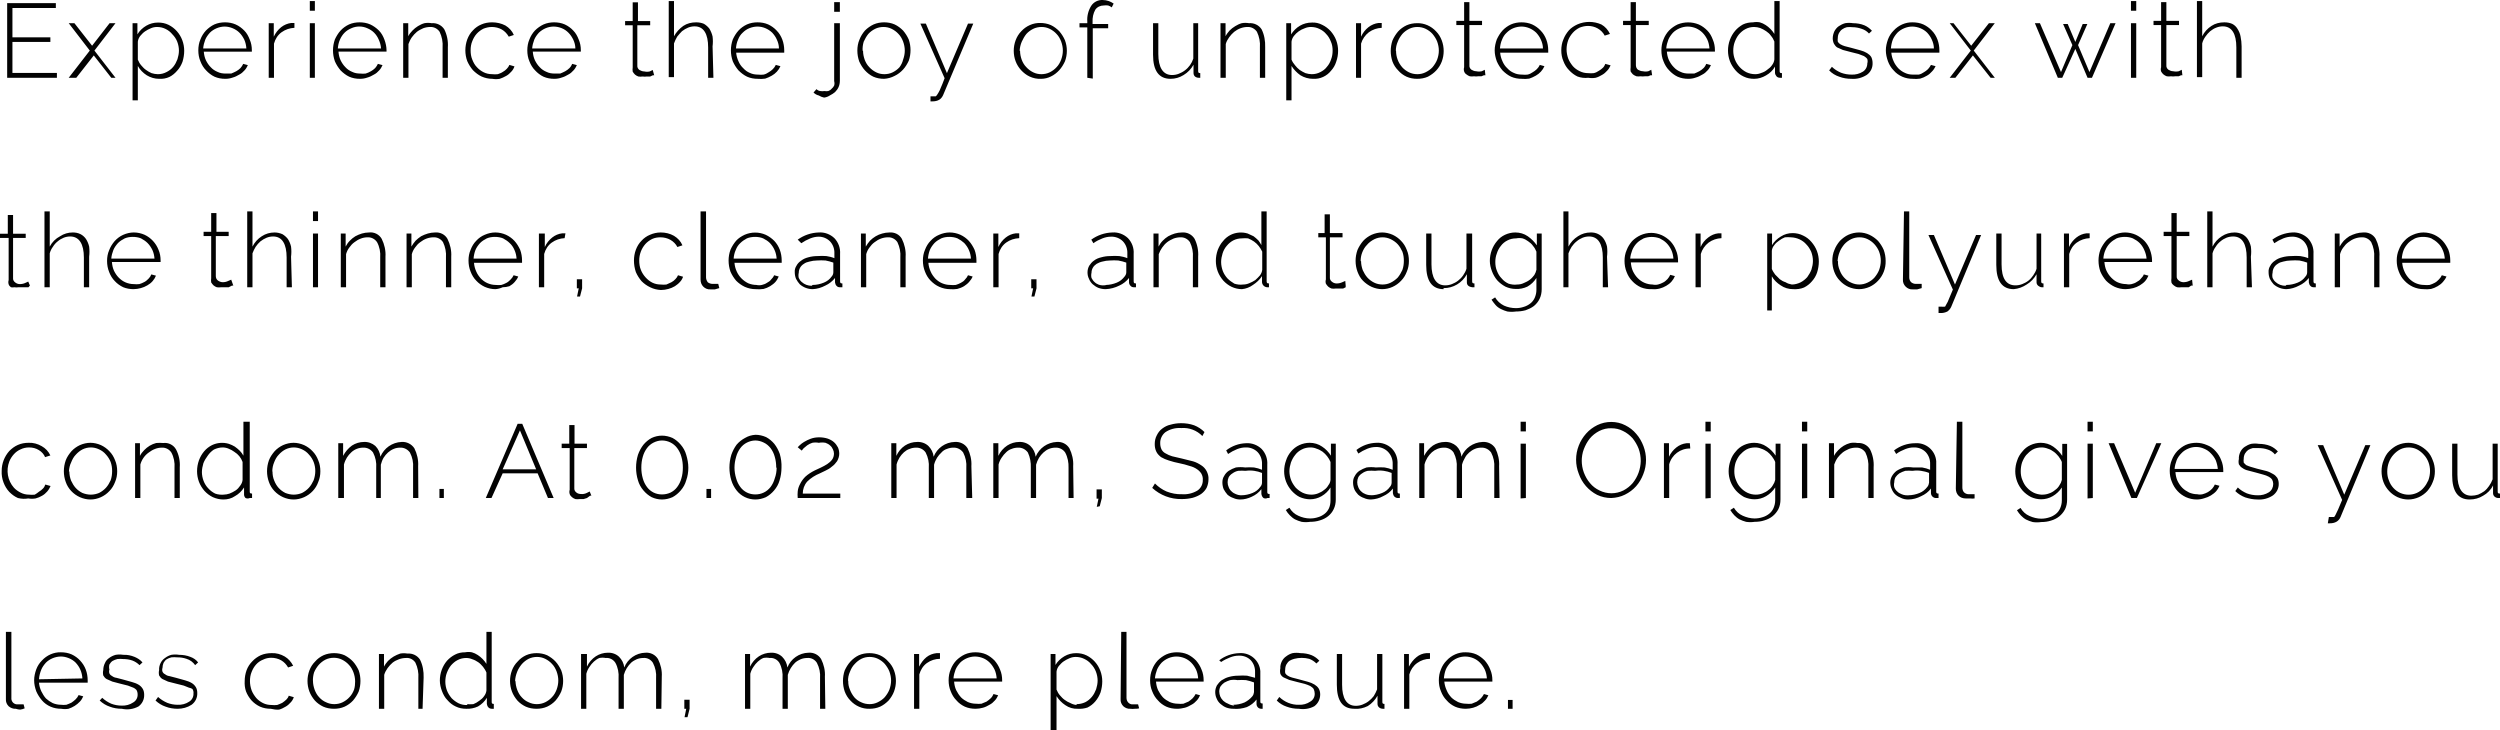 <?xml version="1.0" encoding="utf-8"?>
<!-- Generator: Adobe Illustrator 22.0.0, SVG Export Plug-In . SVG Version: 6.00 Build 0)  -->
<svg version="1.1" id="Layer_2" xmlns="http://www.w3.org/2000/svg" xmlns:xlink="http://www.w3.org/1999/xlink" x="0px" y="0px"
	 viewBox="0 0 118.62 34.65" style="enable-background:new 0 0 118.62 34.65;" xml:space="preserve">
<style type="text/css">
	.st0{fill:#020202;}
</style>
<path class="st0" d="M2.7,3.46v0.23H0.34V0.15h2.31v0.23H0.59v1.39h1.8v0.22h-1.8v1.47H2.7z M3.53,1.1l0.84,1.07v0.07V2.17L5.2,1.1
	h0.28l-1,1.3l1,1.29h-0.2L4.45,2.63V2.56v0.07L3.62,3.69H3.26l1-1.29l-1-1.3H3.53z M7.55,3.74c-0.21,0-0.41-0.06-0.59-0.17
	C6.79,3.46,6.64,3.31,6.54,3.13v1.63H6.29V1.1h0.23v0.53c0.1-0.17,0.25-0.31,0.42-0.41C7.11,1.12,7.3,1.07,7.5,1.07
	c0.17,0,0.34,0.03,0.5,0.11c0.3,0.15,0.53,0.41,0.65,0.73c0.06,0.16,0.09,0.33,0.09,0.5c0,0.18-0.03,0.35-0.08,0.52
	C8.6,3.09,8.52,3.23,8.41,3.35c-0.1,0.12-0.23,0.23-0.37,0.3C7.89,3.72,7.72,3.75,7.55,3.74z M7.49,3.52c0.14,0,0.28-0.03,0.41-0.1
	c0.12-0.06,0.23-0.14,0.32-0.25c0.09-0.11,0.15-0.23,0.2-0.36C8.46,2.68,8.49,2.54,8.49,2.4c0-0.14-0.03-0.29-0.08-0.42
	C8.36,1.85,8.28,1.73,8.18,1.63c-0.09-0.11-0.2-0.2-0.33-0.26c-0.12-0.06-0.26-0.09-0.4-0.09c-0.1,0-0.2,0.02-0.29,0.06
	c-0.1,0.04-0.19,0.09-0.28,0.15C6.79,1.55,6.72,1.63,6.65,1.71c-0.06,0.08-0.1,0.17-0.11,0.27v0.85C6.58,2.93,6.63,3.02,6.7,3.1
	c0.07,0.08,0.14,0.16,0.23,0.22C7.01,3.38,7.1,3.43,7.19,3.47C7.29,3.5,7.39,3.52,7.49,3.52z M10.69,3.74
	c-0.18,0-0.35-0.03-0.51-0.1c-0.15-0.07-0.29-0.18-0.4-0.3C9.66,3.22,9.57,3.07,9.51,2.91c-0.07-0.16-0.1-0.34-0.1-0.52
	c0-0.18,0.03-0.36,0.1-0.52c0.06-0.16,0.15-0.3,0.26-0.42c0.12-0.12,0.25-0.22,0.4-0.29c0.16-0.07,0.33-0.1,0.51-0.1
	c0.17,0,0.34,0.03,0.5,0.1c0.16,0.07,0.29,0.17,0.41,0.29c0.12,0.12,0.2,0.27,0.26,0.43c0.07,0.16,0.1,0.33,0.1,0.51v0.06l0,0H9.67
	c0.01,0.14,0.04,0.28,0.1,0.41C9.83,2.98,9.9,3.09,10,3.19c0.09,0.1,0.2,0.17,0.32,0.22c0.12,0.06,0.25,0.08,0.38,0.08h0.27
	c0.08-0.03,0.16-0.07,0.24-0.11c0.07-0.04,0.14-0.09,0.2-0.15c0.05-0.06,0.1-0.13,0.13-0.2l0.22,0.06
	c-0.04,0.09-0.09,0.18-0.16,0.25c-0.07,0.08-0.15,0.15-0.25,0.2c-0.1,0.06-0.2,0.11-0.31,0.14C10.93,3.72,10.81,3.74,10.69,3.74z
	 M11.69,2.3c-0.01-0.14-0.04-0.29-0.1-0.42c-0.06-0.12-0.13-0.23-0.23-0.33c-0.09-0.09-0.2-0.16-0.32-0.21
	c-0.12-0.05-0.25-0.08-0.38-0.08c-0.13,0-0.26,0.03-0.38,0.08c-0.12,0.05-0.23,0.12-0.32,0.21c-0.09,0.1-0.17,0.21-0.22,0.33
	C9.69,2.01,9.65,2.16,9.64,2.3H11.69z M13.97,1.32c-0.22,0.01-0.43,0.08-0.61,0.21c-0.18,0.13-0.3,0.32-0.36,0.54v1.62h-0.25V1.1
	h0.24v0.64c0.08-0.17,0.2-0.33,0.35-0.45c0.14-0.11,0.31-0.18,0.48-0.2h0.15L13.97,1.32z M14.7,0.51V0.05h0.24v0.46H14.7z
	 M14.7,3.69V1.1h0.24v2.59H14.7z M17.08,3.74c-0.18,0-0.35-0.03-0.51-0.1c-0.15-0.07-0.29-0.18-0.41-0.3
	c-0.11-0.13-0.2-0.27-0.27-0.43c-0.06-0.17-0.09-0.34-0.09-0.52c0-0.18,0.03-0.35,0.09-0.52c0.07-0.15,0.16-0.3,0.27-0.42
	c0.11-0.12,0.25-0.22,0.4-0.29c0.16-0.07,0.33-0.1,0.5-0.1c0.18,0,0.35,0.03,0.51,0.1c0.15,0.07,0.29,0.17,0.41,0.29
	c0.12,0.12,0.2,0.27,0.26,0.43c0.06,0.16,0.1,0.34,0.1,0.51v0.06l0,0h-2.28c0.01,0.14,0.04,0.28,0.1,0.41
	c0.06,0.12,0.13,0.23,0.23,0.33c0.09,0.1,0.2,0.17,0.32,0.22c0.12,0.06,0.25,0.08,0.38,0.08c0.09,0.01,0.17,0.01,0.26,0
	c0.09-0.03,0.17-0.06,0.25-0.11c0.07-0.04,0.14-0.09,0.2-0.15c0.05-0.06,0.1-0.13,0.13-0.2l0.22,0.06
	c-0.04,0.09-0.09,0.18-0.16,0.25c-0.07,0.08-0.15,0.15-0.25,0.2c-0.1,0.06-0.2,0.11-0.31,0.14C17.32,3.72,17.2,3.74,17.08,3.74z
	 M18.08,2.3c-0.01-0.15-0.05-0.29-0.11-0.42c-0.05-0.12-0.13-0.24-0.22-0.33c-0.09-0.09-0.2-0.16-0.32-0.21
	c-0.24-0.11-0.52-0.11-0.76,0c-0.12,0.05-0.23,0.12-0.32,0.21c-0.09,0.09-0.17,0.21-0.22,0.33c-0.06,0.13-0.09,0.28-0.1,0.42H18.08z
	 M21.25,3.69H21V2.25c0.02-0.25-0.03-0.51-0.14-0.74c-0.1-0.15-0.27-0.24-0.45-0.23c-0.11,0-0.22,0.02-0.33,0.06
	c-0.11,0.05-0.21,0.1-0.3,0.17c-0.09,0.08-0.17,0.16-0.24,0.26c-0.07,0.1-0.12,0.21-0.16,0.32v1.6h-0.25V1.1h0.24v0.62
	c0.05-0.1,0.12-0.19,0.2-0.27c0.08-0.08,0.16-0.15,0.26-0.21c0.1-0.06,0.2-0.11,0.31-0.14c0.11-0.02,0.23-0.02,0.34,0
	c0.24-0.02,0.47,0.09,0.6,0.29c0.13,0.26,0.19,0.56,0.17,0.85L21.25,3.69z M22.08,2.39c0-0.18,0.03-0.35,0.09-0.52
	c0.06-0.16,0.15-0.31,0.27-0.43c0.11-0.12,0.25-0.22,0.4-0.28c0.16-0.07,0.33-0.1,0.51-0.1c0.22,0,0.44,0.05,0.63,0.15
	c0.18,0.11,0.32,0.26,0.4,0.45l-0.24,0.08c-0.08-0.14-0.19-0.26-0.33-0.34c-0.14-0.08-0.31-0.12-0.47-0.12
	c-0.14,0-0.27,0.03-0.4,0.08c-0.12,0.06-0.23,0.14-0.32,0.24c-0.09,0.1-0.16,0.22-0.21,0.35c-0.06,0.14-0.08,0.29-0.08,0.44
	c0,0.15,0.02,0.3,0.08,0.44c0.05,0.13,0.12,0.26,0.22,0.36c0.09,0.1,0.2,0.18,0.32,0.24c0.12,0.06,0.26,0.09,0.4,0.09
	c0.09,0.01,0.18,0.01,0.27,0c0.08-0.03,0.17-0.06,0.24-0.11c0.07-0.04,0.14-0.09,0.19-0.15c0.05-0.05,0.09-0.11,0.12-0.18l0.24,0.07
	c-0.03,0.09-0.08,0.18-0.15,0.25c-0.07,0.08-0.15,0.15-0.24,0.2c-0.1,0.06-0.2,0.1-0.31,0.14c-0.12,0.02-0.23,0.02-0.35,0
	c-0.18,0-0.35-0.04-0.51-0.11c-0.15-0.07-0.29-0.18-0.41-0.3c-0.11-0.13-0.2-0.27-0.27-0.43C22.11,2.74,22.08,2.56,22.08,2.39z
	 M26.3,3.74c-0.18,0-0.35-0.03-0.51-0.1c-0.15-0.07-0.29-0.18-0.4-0.3c-0.12-0.12-0.21-0.27-0.27-0.43c-0.07-0.16-0.1-0.34-0.1-0.52
	c0-0.18,0.03-0.36,0.1-0.52c0.06-0.16,0.15-0.3,0.26-0.42c0.12-0.12,0.26-0.22,0.41-0.29c0.16-0.07,0.33-0.1,0.5-0.1
	c0.18,0,0.35,0.03,0.51,0.1c0.15,0.07,0.29,0.17,0.4,0.29c0.12,0.12,0.2,0.27,0.26,0.43c0.07,0.16,0.1,0.33,0.1,0.51v0.06l0,0h-2.28
	c0.01,0.14,0.04,0.28,0.1,0.41c0.06,0.12,0.13,0.23,0.23,0.33c0.09,0.1,0.2,0.17,0.32,0.22c0.12,0.06,0.25,0.08,0.38,0.08h0.27
	c0.08-0.03,0.16-0.07,0.24-0.11c0.07-0.04,0.14-0.09,0.2-0.15c0.06-0.06,0.1-0.13,0.13-0.2l0.22,0.06
	c-0.04,0.09-0.09,0.18-0.16,0.25c-0.07,0.08-0.15,0.15-0.25,0.2c-0.1,0.06-0.2,0.11-0.31,0.14C26.54,3.72,26.42,3.74,26.3,3.74z
	 M27.3,2.3c0-0.15-0.04-0.29-0.1-0.42c-0.06-0.12-0.13-0.23-0.23-0.33c-0.09-0.09-0.19-0.16-0.31-0.21
	c-0.12-0.05-0.26-0.08-0.39-0.08c-0.26,0-0.51,0.11-0.7,0.29c-0.09,0.1-0.17,0.21-0.22,0.33c-0.05,0.13-0.09,0.28-0.1,0.42H27.3z
	 M31.04,3.57h-0.06l-0.13,0.06h-0.16c-0.07,0.01-0.13,0.01-0.2,0c-0.07,0.01-0.13,0.01-0.2,0c-0.06-0.02-0.11-0.05-0.16-0.09
	c-0.04-0.04-0.08-0.09-0.11-0.14c-0.01-0.07-0.01-0.13,0-0.2v-2h-0.36V1h0.36V0.11h0.25V1h0.58v0.2h-0.61v1.9
	c-0.01,0.09,0.03,0.17,0.1,0.22c0.07,0.04,0.15,0.07,0.23,0.07c0.09,0.02,0.17,0.02,0.26,0l0.14-0.07L31.04,3.57z M33.85,3.69H33.6
	V2.25c0-0.64-0.21-1-0.64-1c-0.11,0-0.21,0.02-0.31,0.06c-0.1,0.04-0.2,0.1-0.29,0.17c-0.08,0.08-0.16,0.17-0.23,0.26
	c-0.06,0.1-0.11,0.21-0.15,0.32v1.6h-0.25V0.05h0.25v1.67c0.11-0.2,0.26-0.36,0.44-0.49c0.18-0.12,0.39-0.17,0.61-0.17
	c0.13,0,0.25,0.02,0.37,0.07c0.1,0.06,0.19,0.14,0.26,0.23c0.07,0.12,0.12,0.24,0.15,0.37c0.02,0.16,0.02,0.31,0,0.47L33.85,3.69z
	 M35.96,3.74c-0.18,0-0.35-0.03-0.51-0.1c-0.15-0.07-0.29-0.18-0.41-0.3c-0.11-0.13-0.2-0.27-0.27-0.43
	c-0.06-0.17-0.09-0.34-0.09-0.52c0-0.18,0.03-0.35,0.09-0.52c0.07-0.15,0.16-0.3,0.27-0.42c0.11-0.12,0.25-0.22,0.4-0.29
	c0.16-0.07,0.33-0.1,0.5-0.1c0.18,0,0.35,0.03,0.51,0.1c0.15,0.07,0.29,0.17,0.4,0.29c0.12,0.12,0.21,0.27,0.27,0.43
	c0.06,0.16,0.09,0.34,0.09,0.51V2.5h-2.28c0.01,0.14,0.05,0.28,0.11,0.41c0.05,0.12,0.13,0.24,0.23,0.33
	c0.09,0.1,0.19,0.17,0.31,0.22c0.12,0.06,0.26,0.08,0.39,0.08c0.09,0.01,0.17,0.01,0.26,0c0.09-0.02,0.17-0.06,0.24-0.11
	c0.07-0.04,0.14-0.09,0.2-0.15c0.06-0.06,0.11-0.13,0.14-0.2l0.22,0.06c-0.08,0.19-0.23,0.35-0.41,0.45c-0.1,0.06-0.2,0.1-0.31,0.14
	C36.19,3.75,36.08,3.75,35.96,3.74z M36.96,2.3c0-0.15-0.04-0.29-0.1-0.42c-0.05-0.12-0.13-0.23-0.22-0.33
	c-0.19-0.18-0.44-0.29-0.7-0.29c-0.13,0-0.27,0.03-0.39,0.08c-0.12,0.05-0.22,0.12-0.31,0.21c-0.1,0.09-0.17,0.2-0.22,0.33
	c-0.06,0.13-0.09,0.28-0.1,0.42H36.96z M39.1,4.63c-0.09-0.02-0.17-0.05-0.25-0.1c-0.09-0.02-0.18-0.07-0.25-0.14l0.14-0.16
	c0.05,0.05,0.11,0.08,0.18,0.09c0.07,0.01,0.13,0.01,0.2,0c0.06,0.01,0.12,0.01,0.18,0c0.06-0.02,0.12-0.06,0.16-0.11
	c0.05-0.04,0.09-0.09,0.12-0.15c0.02-0.07,0.02-0.14,0-0.21V1.1h0.27v2.73c0,0.1-0.02,0.21-0.06,0.3c-0.04,0.09-0.1,0.17-0.17,0.24
	c-0.07,0.06-0.15,0.11-0.23,0.15C39.3,4.58,39.2,4.62,39.1,4.63z M39.58,0.56V0.1h0.27v0.46H39.58z M41.95,3.74
	c-0.18,0-0.35-0.03-0.51-0.1c-0.15-0.07-0.29-0.18-0.4-0.3c-0.11-0.12-0.2-0.27-0.27-0.42c-0.06-0.17-0.09-0.34-0.09-0.52
	c0-0.18,0.03-0.36,0.1-0.52c0.06-0.16,0.15-0.3,0.26-0.43c0.12-0.12,0.26-0.22,0.41-0.29c0.16-0.07,0.33-0.1,0.5-0.1
	c0.17,0,0.34,0.03,0.5,0.1c0.15,0.07,0.28,0.17,0.4,0.29c0.11,0.13,0.2,0.27,0.27,0.43c0.11,0.32,0.11,0.68,0,1
	c-0.07,0.15-0.16,0.3-0.27,0.42c-0.11,0.12-0.25,0.23-0.4,0.3C42.3,3.68,42.12,3.73,41.95,3.74z M40.95,2.41
	c0,0.15,0.03,0.29,0.08,0.43c0.05,0.13,0.12,0.25,0.22,0.35c0.09,0.1,0.2,0.18,0.32,0.24c0.12,0.06,0.25,0.09,0.39,0.09
	c0.14,0,0.28-0.03,0.4-0.09c0.12-0.06,0.23-0.14,0.32-0.24c0.08-0.11,0.14-0.23,0.17-0.36c0.05-0.14,0.08-0.28,0.08-0.43
	c0-0.15-0.03-0.29-0.08-0.43c-0.05-0.13-0.12-0.26-0.22-0.36c-0.09-0.1-0.2-0.18-0.32-0.24c-0.12-0.06-0.25-0.09-0.39-0.09
	c-0.14,0-0.28,0.03-0.4,0.09c-0.12,0.06-0.23,0.14-0.32,0.24c-0.09,0.11-0.16,0.24-0.22,0.37c-0.04,0.14-0.06,0.28-0.05,0.43H40.95z
	 M44.15,4.57h0.16h0.09l0.05-0.05c0,0,0,0,0.07-0.11s0.07-0.14,0.12-0.25s0.11-0.26,0.18-0.45l-1.15-2.59h0.26l1,2.35l1-2.35h0.25
	l-1.43,3.39c-0.04,0.09-0.1,0.17-0.18,0.22c-0.1,0.06-0.21,0.08-0.33,0.08h-0.09V4.57z M49.4,3.74c-0.19,0.01-0.38-0.03-0.55-0.11
	c-0.15-0.07-0.29-0.18-0.4-0.3c-0.11-0.12-0.2-0.26-0.26-0.42c-0.12-0.32-0.12-0.68,0-1c0.06-0.16,0.15-0.31,0.27-0.43
	c0.23-0.25,0.56-0.4,0.9-0.39c0.17,0,0.34,0.03,0.5,0.1c0.15,0.07,0.28,0.17,0.4,0.29c0.11,0.13,0.2,0.27,0.27,0.43
	c0.12,0.32,0.12,0.68,0,1c-0.07,0.15-0.16,0.3-0.27,0.42c-0.11,0.12-0.25,0.23-0.4,0.3C49.72,3.7,49.56,3.74,49.4,3.74z M48.4,2.41
	c0,0.15,0.03,0.29,0.08,0.43c0.05,0.13,0.12,0.25,0.22,0.35c0.09,0.1,0.2,0.18,0.32,0.24c0.12,0.06,0.25,0.09,0.39,0.09
	c0.14,0,0.28-0.03,0.4-0.09c0.12-0.06,0.23-0.14,0.32-0.24c0.1-0.1,0.17-0.23,0.22-0.36c0.05-0.14,0.08-0.28,0.08-0.43
	c0-0.15-0.03-0.29-0.08-0.43c-0.05-0.13-0.12-0.26-0.22-0.36c-0.09-0.1-0.2-0.18-0.32-0.24c-0.12-0.06-0.25-0.09-0.39-0.09
	c-0.14,0-0.28,0.03-0.4,0.09c-0.12,0.06-0.23,0.14-0.32,0.24c-0.09,0.11-0.16,0.24-0.22,0.37c-0.06,0.14-0.09,0.28-0.1,0.43H48.4z
	 M51.59,3.69V1.3h-0.37V1.1h0.37V1.02c-0.02-0.26,0.05-0.53,0.19-0.75C51.9,0.09,52.11-0.01,52.32,0c0.1,0,0.2,0.02,0.29,0.05
	c0.08,0.03,0.16,0.07,0.23,0.12l-0.09,0.18c-0.05-0.04-0.11-0.07-0.17-0.09c-0.07-0.01-0.14-0.01-0.21,0c-0.16,0-0.31,0.07-0.4,0.2
	c-0.1,0.18-0.14,0.38-0.13,0.59v0.09h0.74v0.2h-0.73v2.39L51.59,3.69z M55.54,3.74c-0.55,0-0.83-0.38-0.83-1.14V1.1h0.25v1.46
	c0,0.64,0.22,1,0.65,1c0.11,0,0.22-0.02,0.32-0.06c0.1-0.04,0.2-0.09,0.29-0.16c0.19-0.14,0.33-0.34,0.4-0.56V1.1h0.23v2.24
	c0,0.09,0,0.13,0.1,0.13v0.22h-0.07c-0.07,0-0.13-0.02-0.18-0.06c-0.05-0.04-0.07-0.11-0.07-0.17V3.07
	c-0.11,0.2-0.27,0.37-0.47,0.49C55.97,3.68,55.76,3.74,55.54,3.74z M60.03,3.69h-0.25V2.25C59.8,2,59.75,1.74,59.64,1.51
	c-0.1-0.15-0.27-0.24-0.45-0.23c-0.11,0-0.22,0.02-0.33,0.06c-0.11,0.04-0.21,0.1-0.3,0.17c-0.09,0.08-0.17,0.16-0.24,0.26
	c-0.07,0.1-0.13,0.2-0.16,0.32v1.6h-0.25V1.1h0.24v0.62c0.05-0.1,0.12-0.19,0.19-0.27c0.08-0.08,0.17-0.15,0.27-0.21
	c0.1-0.06,0.2-0.11,0.31-0.14c0.11-0.02,0.23-0.02,0.34,0c0.24-0.02,0.47,0.09,0.6,0.29c0.13,0.26,0.18,0.56,0.17,0.85L60.03,3.69z
	 M62.3,3.74c-0.21,0-0.42-0.06-0.6-0.17c-0.17-0.12-0.31-0.27-0.42-0.44v1.63h-0.25V1.1h0.23v0.53c0.11-0.17,0.25-0.31,0.42-0.41
	c0.17-0.1,0.37-0.15,0.57-0.15c0.17-0.01,0.34,0.03,0.49,0.11c0.15,0.07,0.29,0.18,0.4,0.3c0.11,0.13,0.2,0.27,0.26,0.43
	c0.06,0.16,0.09,0.33,0.09,0.5c0,0.18-0.03,0.35-0.09,0.52c-0.05,0.16-0.13,0.3-0.24,0.42c-0.1,0.13-0.23,0.23-0.38,0.3
	C62.63,3.72,62.46,3.75,62.3,3.74z M62.24,3.52c0.14,0,0.28-0.03,0.41-0.1c0.12-0.06,0.23-0.14,0.31-0.25
	c0.09-0.1,0.16-0.23,0.2-0.36c0.05-0.13,0.07-0.27,0.07-0.41c0-0.14-0.02-0.29-0.08-0.42c-0.05-0.13-0.12-0.26-0.22-0.36
	c-0.09-0.11-0.2-0.19-0.33-0.25c-0.12-0.06-0.26-0.09-0.4-0.09c-0.1,0-0.2,0.02-0.29,0.06c-0.21,0.07-0.39,0.2-0.52,0.37
	c-0.06,0.08-0.1,0.17-0.11,0.27v0.85c0.04,0.1,0.1,0.19,0.17,0.27c0.06,0.08,0.14,0.16,0.22,0.22c0.09,0.06,0.18,0.11,0.27,0.15
	C62.04,3.5,62.14,3.52,62.24,3.52z M65.56,1.32c-0.22,0.01-0.43,0.08-0.61,0.21c-0.18,0.14-0.31,0.33-0.37,0.54v1.62h-0.24V1.1h0.24
	v0.64c0.08-0.18,0.2-0.33,0.35-0.45c0.14-0.11,0.31-0.18,0.48-0.2h0.15V1.32z M67.24,3.74c-0.17,0-0.34-0.03-0.5-0.1
	c-0.15-0.07-0.29-0.17-0.4-0.3c-0.12-0.12-0.21-0.26-0.27-0.42c-0.11-0.32-0.11-0.68,0-1c0.07-0.16,0.16-0.3,0.27-0.43
	c0.11-0.12,0.25-0.22,0.4-0.29c0.16-0.07,0.33-0.1,0.5-0.1c0.34-0.01,0.67,0.14,0.9,0.39c0.12,0.12,0.21,0.27,0.27,0.43
	c0.12,0.32,0.12,0.68,0,1c-0.06,0.16-0.15,0.3-0.26,0.42c-0.11,0.12-0.25,0.22-0.4,0.3C67.59,3.71,67.42,3.74,67.24,3.74z
	 M66.24,2.41c0,0.29,0.1,0.56,0.29,0.78c0.09,0.1,0.2,0.18,0.32,0.24c0.12,0.06,0.26,0.09,0.4,0.09c0.14,0,0.27-0.03,0.39-0.09
	c0.12-0.06,0.24-0.14,0.33-0.24c0.09-0.11,0.17-0.23,0.22-0.36c0.05-0.14,0.08-0.28,0.08-0.43c0-0.15-0.03-0.29-0.08-0.43
	c-0.05-0.13-0.13-0.25-0.22-0.36c-0.09-0.1-0.2-0.18-0.32-0.24c-0.12-0.06-0.26-0.09-0.4-0.09c-0.14,0-0.27,0.03-0.39,0.09
	c-0.12,0.06-0.23,0.14-0.32,0.24c-0.09,0.11-0.17,0.23-0.22,0.37c-0.06,0.13-0.09,0.28-0.09,0.43H66.24z M70.48,3.57h-0.07
	l-0.12,0.05h-0.16c-0.06,0.01-0.13,0.01-0.19,0c-0.07,0.01-0.13,0.01-0.2,0c-0.06-0.02-0.11-0.05-0.16-0.09
	c-0.05-0.03-0.09-0.08-0.11-0.14c-0.02-0.07-0.02-0.13,0-0.2v-2H69.1v-0.2h0.37V0.1h0.25v0.89h0.6v0.2h-0.6v1.9
	c-0.01,0.09,0.03,0.17,0.1,0.22c0.07,0.04,0.14,0.07,0.22,0.07c0.09,0.02,0.18,0.02,0.27,0l0.14-0.07L70.48,3.57z M72.21,3.74
	c-0.18,0-0.35-0.03-0.51-0.1c-0.15-0.07-0.29-0.18-0.41-0.3c-0.11-0.13-0.2-0.27-0.27-0.43c-0.06-0.17-0.1-0.34-0.1-0.52
	c0-0.18,0.04-0.35,0.1-0.52c0.07-0.15,0.16-0.3,0.27-0.42c0.11-0.12,0.25-0.22,0.4-0.29c0.16-0.07,0.33-0.1,0.5-0.1
	c0.18,0,0.35,0.03,0.51,0.1c0.15,0.07,0.29,0.17,0.4,0.29c0.12,0.12,0.21,0.27,0.27,0.43c0.06,0.16,0.09,0.34,0.09,0.51V2.5h-2.28
	c0.01,0.14,0.05,0.28,0.11,0.41c0.05,0.12,0.13,0.24,0.23,0.33c0.09,0.1,0.19,0.17,0.31,0.22c0.12,0.06,0.26,0.08,0.39,0.08
	c0.09,0.01,0.17,0.01,0.26,0c0.09-0.02,0.17-0.06,0.24-0.11c0.07-0.04,0.14-0.09,0.2-0.15c0.06-0.06,0.11-0.13,0.14-0.2l0.22,0.06
	c-0.08,0.19-0.23,0.35-0.41,0.45c-0.1,0.06-0.2,0.1-0.31,0.14C72.44,3.75,72.33,3.75,72.21,3.74z M73.21,2.3
	c0-0.15-0.04-0.29-0.1-0.42c-0.05-0.12-0.13-0.23-0.22-0.33c-0.19-0.18-0.44-0.29-0.7-0.29c-0.13,0-0.27,0.03-0.39,0.08
	c-0.12,0.05-0.22,0.12-0.31,0.21c-0.1,0.09-0.17,0.2-0.22,0.33c-0.06,0.13-0.09,0.28-0.1,0.42H73.21z M74.08,2.39
	c0-0.18,0.03-0.36,0.1-0.52c0.06-0.16,0.15-0.3,0.26-0.43c0.11-0.12,0.25-0.21,0.4-0.28C75.2,1,75.62,1,75.98,1.16
	c0.18,0.1,0.32,0.26,0.41,0.45l-0.25,0.08c-0.07-0.14-0.19-0.26-0.33-0.34c-0.14-0.08-0.3-0.12-0.46-0.12
	c-0.14,0-0.27,0.03-0.4,0.08c-0.12,0.06-0.23,0.14-0.32,0.24c-0.09,0.1-0.17,0.22-0.22,0.35c-0.05,0.14-0.08,0.29-0.08,0.44
	c0,0.15,0.03,0.3,0.08,0.44c0.05,0.13,0.13,0.25,0.22,0.36c0.09,0.1,0.2,0.18,0.33,0.24c0.12,0.06,0.25,0.09,0.39,0.09
	c0.09,0.01,0.18,0.01,0.27,0c0.09-0.02,0.17-0.06,0.24-0.11c0.07-0.04,0.14-0.09,0.2-0.15c0.05-0.05,0.08-0.11,0.11-0.18l0.25,0.07
	c-0.04,0.09-0.09,0.18-0.16,0.25c-0.07,0.08-0.15,0.15-0.24,0.2c-0.1,0.06-0.2,0.11-0.31,0.14c-0.12,0.02-0.23,0.02-0.35,0
	c-0.17,0.02-0.35,0-0.51-0.06c-0.15-0.07-0.29-0.18-0.4-0.3c-0.12-0.12-0.21-0.27-0.27-0.43C74.11,2.74,74.08,2.57,74.08,2.39z
	 M78.39,3.57h-0.07L78.2,3.62h-0.16c-0.07,0.01-0.13,0.01-0.2,0c-0.06,0.01-0.13,0.01-0.19,0c-0.06-0.02-0.12-0.05-0.17-0.09
	c-0.04-0.04-0.08-0.09-0.11-0.14c-0.01-0.07-0.01-0.13,0-0.2v-2h-0.36v-0.2h0.36V0.1h0.25v0.89h0.61v0.2h-0.61v1.9
	c0,0.08,0.03,0.17,0.1,0.22c0.07,0.04,0.15,0.07,0.23,0.07c0.09,0.02,0.17,0.02,0.26,0l0.14-0.07L78.39,3.57z M80.11,3.74
	c-0.18,0-0.35-0.03-0.51-0.1c-0.15-0.07-0.29-0.18-0.4-0.3c-0.12-0.12-0.21-0.27-0.27-0.43c-0.07-0.16-0.1-0.34-0.1-0.52
	c0-0.18,0.03-0.36,0.1-0.52c0.06-0.16,0.15-0.3,0.26-0.42c0.12-0.12,0.26-0.22,0.41-0.29c0.32-0.13,0.68-0.13,1,0
	c0.16,0.07,0.29,0.17,0.41,0.29c0.12,0.12,0.2,0.27,0.26,0.43c0.07,0.16,0.1,0.33,0.1,0.51v0.06l0,0h-2.28
	c0.01,0.14,0.04,0.28,0.1,0.41c0.06,0.12,0.13,0.23,0.23,0.33c0.09,0.1,0.2,0.17,0.32,0.22c0.12,0.06,0.25,0.08,0.38,0.08h0.27
	c0.08-0.03,0.16-0.07,0.24-0.11c0.07-0.04,0.14-0.09,0.2-0.15c0.06-0.06,0.1-0.13,0.13-0.2l0.22,0.06
	c-0.04,0.09-0.09,0.18-0.16,0.25c-0.07,0.08-0.15,0.15-0.25,0.2c-0.1,0.06-0.2,0.11-0.31,0.14C80.35,3.72,80.23,3.74,80.11,3.74z
	 M81.11,2.3c-0.01-0.14-0.04-0.29-0.1-0.42c-0.06-0.12-0.13-0.23-0.23-0.33c-0.09-0.09-0.2-0.16-0.31-0.21
	c-0.12-0.05-0.26-0.08-0.39-0.08c-0.13,0-0.26,0.03-0.38,0.08c-0.12,0.05-0.23,0.12-0.32,0.21c-0.09,0.1-0.17,0.21-0.22,0.33
	c-0.05,0.13-0.09,0.28-0.1,0.42H81.11z M83.23,3.74c-0.17,0-0.34-0.03-0.5-0.11c-0.15-0.07-0.28-0.17-0.39-0.3
	c-0.11-0.13-0.2-0.27-0.26-0.43c-0.06-0.16-0.09-0.33-0.09-0.5c0-0.17,0.03-0.35,0.09-0.51c0.06-0.16,0.14-0.3,0.25-0.43
	c0.1-0.12,0.23-0.22,0.37-0.3c0.15-0.07,0.31-0.1,0.48-0.1c0.11-0.02,0.21-0.02,0.32,0c0.1,0.03,0.19,0.07,0.28,0.13
	c0.08,0.05,0.16,0.12,0.23,0.19c0.07,0.07,0.13,0.15,0.18,0.23V0.05h0.25v3.29c0,0.09,0,0.13,0.11,0.13v0.22h-0.09
	c-0.06,0-0.13-0.02-0.17-0.07c-0.04-0.05-0.07-0.11-0.07-0.17V3.16c-0.1,0.18-0.25,0.32-0.43,0.42C83.62,3.68,83.43,3.74,83.23,3.74
	z M83.28,3.52c0.1,0,0.2-0.02,0.29-0.06c0.1-0.03,0.2-0.08,0.28-0.15c0.09-0.06,0.17-0.13,0.23-0.22c0.06-0.08,0.1-0.17,0.11-0.27
	V1.97c-0.04-0.1-0.09-0.19-0.16-0.27c-0.06-0.09-0.14-0.16-0.23-0.22c-0.09-0.06-0.18-0.11-0.28-0.15
	c-0.09-0.03-0.19-0.05-0.29-0.05c-0.14,0-0.28,0.03-0.41,0.1c-0.12,0.06-0.22,0.15-0.31,0.25c-0.09,0.11-0.15,0.23-0.2,0.36
	c-0.05,0.13-0.07,0.28-0.07,0.42c0,0.29,0.11,0.56,0.3,0.77c0.09,0.1,0.21,0.19,0.33,0.25C83,3.49,83.14,3.52,83.28,3.52z
	 M87.85,3.74c-0.2,0-0.39-0.03-0.58-0.1c-0.18-0.06-0.35-0.16-0.48-0.3l0.13-0.17c0.12,0.12,0.27,0.21,0.43,0.28
	c0.16,0.06,0.33,0.09,0.5,0.09c0.19,0.01,0.38-0.04,0.54-0.14c0.13-0.08,0.21-0.23,0.21-0.39c0.02-0.07,0.02-0.14,0-0.21
	c-0.04-0.06-0.1-0.1-0.16-0.14l-0.26-0.1l-0.36-0.09l-0.38-0.1l-0.27-0.12c-0.06-0.04-0.11-0.1-0.15-0.17
	C86.98,2,86.96,1.91,86.96,1.82c0-0.12,0.03-0.23,0.08-0.34c0.05-0.09,0.12-0.18,0.21-0.24c0.09-0.06,0.19-0.11,0.3-0.14
	c0.12-0.02,0.25-0.02,0.37,0c0.18,0,0.37,0.03,0.54,0.1c0.14,0.06,0.26,0.15,0.36,0.26l-0.14,0.13c-0.09-0.1-0.21-0.18-0.34-0.22
	c-0.14-0.05-0.29-0.08-0.44-0.08c-0.09-0.01-0.18-0.01-0.27,0c-0.08,0.02-0.15,0.05-0.22,0.1c-0.06,0.04-0.11,0.1-0.15,0.17
	C87.22,1.63,87.2,1.72,87.2,1.8c-0.01,0.06-0.01,0.12,0,0.18c0.03,0.05,0.07,0.09,0.12,0.12c0.07,0.04,0.14,0.07,0.21,0.09
	l0.31,0.08l0.44,0.12c0.11,0.03,0.21,0.07,0.31,0.13c0.08,0.05,0.15,0.11,0.2,0.19c0.04,0.09,0.06,0.18,0.06,0.28
	c0.01,0.22-0.09,0.43-0.27,0.56C88.36,3.69,88.11,3.76,87.85,3.74z M90.76,3.74c-0.17,0-0.34-0.03-0.5-0.1
	c-0.16-0.07-0.3-0.17-0.41-0.3c-0.12-0.12-0.21-0.27-0.27-0.43c-0.06-0.17-0.1-0.34-0.1-0.52c0-0.18,0.04-0.35,0.1-0.52
	c0.06-0.16,0.15-0.3,0.27-0.42c0.23-0.25,0.56-0.4,0.9-0.39c0.18,0,0.35,0.03,0.51,0.1c0.15,0.07,0.29,0.17,0.4,0.29
	c0.12,0.12,0.21,0.27,0.27,0.43c0.06,0.16,0.09,0.34,0.09,0.51V2.5h-2.28c0.01,0.14,0.05,0.28,0.11,0.41
	c0.05,0.12,0.13,0.23,0.22,0.33c0.09,0.09,0.2,0.17,0.32,0.22c0.12,0.06,0.25,0.08,0.38,0.08h0.27c0.09-0.02,0.17-0.06,0.24-0.11
	c0.07-0.04,0.14-0.09,0.2-0.15c0.06-0.06,0.1-0.13,0.14-0.2l0.22,0.06c-0.04,0.09-0.1,0.18-0.17,0.25c-0.07,0.08-0.15,0.15-0.24,0.2
	c-0.1,0.06-0.21,0.11-0.32,0.14C90.99,3.75,90.88,3.75,90.76,3.74z M91.76,2.3c0-0.15-0.04-0.29-0.1-0.42
	c-0.05-0.12-0.13-0.23-0.22-0.33c-0.09-0.09-0.2-0.16-0.32-0.21C91,1.29,90.86,1.26,90.73,1.26c-0.13,0-0.26,0.03-0.38,0.08
	c-0.12,0.05-0.23,0.12-0.32,0.21c-0.09,0.1-0.17,0.21-0.22,0.33c-0.05,0.13-0.08,0.28-0.09,0.42H91.76z M92.69,1.1l0.84,1.07v0.07
	V2.17l0.84-1.07h0.28l-1,1.3l1,1.29h-0.2l-0.84-1.06V2.56v0.07l-0.83,1.06h-0.27l1-1.29l-1-1.3H92.69z M100.13,1.1h0.25l-1.12,2.59
	h-0.21l-0.58-1.37l-0.62,1.37h-0.21L96.55,1.1h0.24l1,2.32l0.54-1.28l-0.44-1h0.22l0.36,0.85l0.35-0.85h0.22l-0.44,1l0.54,1.28
	L100.13,1.1z M101.11,0.51V0.05h0.25v0.46H101.11z M101.11,3.69V1.1h0.25v2.59H101.11z M103.55,3.57h-0.06l-0.12,0.05h-0.17
	c-0.06,0.01-0.13,0.01-0.19,0c-0.07,0.01-0.13,0.01-0.2,0c-0.06-0.02-0.11-0.05-0.16-0.09c-0.05-0.04-0.08-0.09-0.11-0.14
	c-0.02-0.07-0.02-0.13,0-0.2v-2h-0.36v-0.2h0.36V0.1h0.25v0.89h0.6v0.2h-0.6v1.9c-0.01,0.09,0.03,0.17,0.1,0.22
	c0.07,0.04,0.14,0.07,0.22,0.07c0.09,0.02,0.18,0.02,0.27,0l0.14-0.07L103.55,3.57z M106.36,3.69h-0.25V2.25c0-0.64-0.21-1-0.64-1
	c-0.11,0-0.21,0.02-0.31,0.06c-0.11,0.04-0.2,0.1-0.29,0.17c-0.09,0.08-0.16,0.16-0.23,0.26c-0.07,0.1-0.12,0.2-0.15,0.32v1.6h-0.25
	V0.05h0.25v1.67c0.1-0.2,0.25-0.37,0.44-0.49c0.18-0.12,0.39-0.17,0.61-0.17c0.13,0,0.25,0.02,0.37,0.07
	c0.1,0.05,0.19,0.13,0.25,0.23c0.07,0.11,0.13,0.24,0.15,0.37c0.03,0.15,0.05,0.31,0.05,0.47L106.36,3.69z M1.42,13.55l-0.07,0.08
	H1.23H1.07H0.88c-0.07,0.01-0.13,0.01-0.2,0c-0.05,0.01-0.11,0.01-0.16,0c-0.05-0.04-0.09-0.08-0.11-0.14
	c-0.02-0.07-0.02-0.13,0-0.2v-2H0v-0.2h0.37V10.2h0.25v0.89h0.6v0.2h-0.6v1.9c-0.01,0.08,0.03,0.16,0.1,0.21
	c0.06,0.05,0.14,0.08,0.22,0.08c0.09,0,0.19-0.02,0.27-0.06l0.13-0.06L1.42,13.55z M4.23,13.63H3.98v-1.41c0-0.64-0.22-1-0.65-1
	c-0.11,0-0.21,0.02-0.31,0.06c-0.1,0.04-0.2,0.1-0.28,0.17c-0.09,0.07-0.17,0.16-0.23,0.26c-0.07,0.09-0.12,0.2-0.15,0.31v1.61H2.11
	v-3.6h0.25v1.67c0.11-0.21,0.28-0.38,0.49-0.49c0.18-0.12,0.39-0.18,0.6-0.18c0.13,0,0.25,0.02,0.37,0.08
	c0.1,0.05,0.19,0.13,0.26,0.23c0.07,0.11,0.12,0.23,0.15,0.36c0.02,0.16,0.02,0.32,0,0.48L4.23,13.63z M6.33,13.72
	c-0.16,0-0.33-0.03-0.48-0.09c-0.15-0.07-0.29-0.17-0.4-0.29c-0.12-0.12-0.21-0.27-0.27-0.43c-0.07-0.17-0.1-0.35-0.1-0.53
	c0-0.18,0.03-0.35,0.1-0.51c0.06-0.16,0.15-0.3,0.26-0.43c0.12-0.13,0.25-0.23,0.41-0.3c0.16-0.07,0.33-0.11,0.5-0.11
	c0.18,0,0.35,0.04,0.51,0.11c0.3,0.14,0.54,0.4,0.66,0.71c0.07,0.16,0.1,0.33,0.1,0.51v0.07l0,0H5.31c0.01,0.14,0.04,0.29,0.1,0.42
	c0.06,0.12,0.13,0.23,0.23,0.33c0.09,0.09,0.2,0.17,0.32,0.22c0.12,0.05,0.25,0.08,0.38,0.08c0.09,0.01,0.18,0.01,0.27,0
	c0.08-0.02,0.16-0.06,0.24-0.1c0.08-0.04,0.14-0.1,0.2-0.16c0.06-0.06,0.1-0.12,0.13-0.2l0.22,0.06c-0.04,0.1-0.09,0.18-0.16,0.26
	c-0.07,0.08-0.16,0.15-0.25,0.2c-0.1,0.06-0.2,0.1-0.31,0.13C6.57,13.7,6.45,13.72,6.33,13.72z M7.33,12.27
	c-0.01-0.14-0.04-0.28-0.1-0.41C7.17,11.74,7.1,11.63,7,11.53c-0.09-0.09-0.2-0.16-0.31-0.22c-0.12-0.05-0.26-0.07-0.39-0.07
	c-0.13,0-0.26,0.02-0.38,0.07c-0.12,0.06-0.23,0.13-0.32,0.22c-0.09,0.1-0.17,0.21-0.22,0.33c-0.05,0.13-0.09,0.27-0.1,0.41H7.33z
	 M11.07,13.55h-0.06l-0.16,0.08h-0.16h-0.2c-0.07,0.01-0.13,0.01-0.2,0c-0.06-0.02-0.11-0.05-0.16-0.09
	c-0.04-0.04-0.08-0.09-0.11-0.14c-0.01-0.07-0.01-0.13,0-0.2v-2H9.66V11h0.36v-0.89h0.25V11h0.58v0.2h-0.61v1.9
	c0,0.08,0.03,0.16,0.1,0.21c0.07,0.05,0.15,0.08,0.23,0.08c0.09,0,0.18-0.02,0.26-0.06l0.14-0.06L11.07,13.55z M13.85,13.63H13.6
	v-1.41c0-0.64-0.21-1-0.64-1c-0.11,0-0.21,0.02-0.31,0.06c-0.1,0.04-0.2,0.1-0.29,0.17c-0.09,0.08-0.16,0.16-0.23,0.26
	c-0.06,0.1-0.11,0.2-0.15,0.31v1.61h-0.25v-3.6h0.25v1.67c0.1-0.2,0.25-0.37,0.44-0.49c0.18-0.12,0.39-0.18,0.61-0.18
	c0.13,0,0.25,0.03,0.37,0.08c0.1,0.06,0.19,0.14,0.26,0.23c0.07,0.11,0.12,0.23,0.15,0.36c0.02,0.16,0.02,0.32,0,0.48L13.85,13.63z
	 M14.85,10.49v-0.46h0.24v0.46H14.85z M14.85,13.63v-2.55h0.24v2.55H14.85z M18.29,13.63h-0.25v-1.41c0.02-0.25-0.03-0.51-0.15-0.73
	c-0.1-0.15-0.27-0.24-0.45-0.23c-0.11,0-0.22,0.02-0.32,0.06c-0.11,0.04-0.21,0.1-0.3,0.17c-0.1,0.07-0.18,0.16-0.25,0.26
	c-0.07,0.09-0.12,0.2-0.15,0.31v1.57h-0.25v-2.55h0.23v0.62c0.05-0.1,0.12-0.2,0.2-0.28c0.08-0.08,0.16-0.15,0.26-0.21
	c0.1-0.05,0.2-0.1,0.31-0.13c0.11-0.03,0.22-0.05,0.34-0.05c0.24-0.03,0.48,0.09,0.6,0.3c0.13,0.26,0.2,0.56,0.18,0.85L18.29,13.63z
	 M21.41,13.63h-0.25v-1.41c0.02-0.25-0.03-0.5-0.14-0.73c-0.1-0.15-0.27-0.24-0.45-0.23c-0.11,0-0.22,0.02-0.33,0.06
	c-0.11,0.04-0.21,0.1-0.3,0.17c-0.1,0.07-0.18,0.16-0.25,0.26c-0.07,0.09-0.12,0.2-0.15,0.31v1.57h-0.25v-2.55h0.23v0.62
	c0.06-0.1,0.12-0.19,0.2-0.28c0.08-0.08,0.17-0.15,0.26-0.21c0.1-0.05,0.21-0.1,0.32-0.13c0.11-0.03,0.22-0.05,0.34-0.05
	c0.24-0.02,0.47,0.09,0.59,0.3c0.13,0.26,0.2,0.56,0.18,0.85L21.41,13.63z M23.51,13.72c-0.18,0-0.35-0.04-0.51-0.11
	c-0.15-0.07-0.29-0.17-0.4-0.29c-0.12-0.12-0.21-0.27-0.27-0.43c-0.07-0.17-0.1-0.35-0.1-0.53c0-0.18,0.03-0.35,0.1-0.51
	c0.06-0.16,0.15-0.31,0.27-0.43c0.11-0.12,0.25-0.22,0.4-0.28c0.16-0.07,0.33-0.11,0.5-0.11c0.18,0,0.35,0.04,0.51,0.11
	c0.15,0.07,0.29,0.17,0.4,0.29c0.11,0.12,0.2,0.27,0.27,0.42c0.06,0.16,0.09,0.34,0.09,0.51v0.11h-2.28
	c0.01,0.15,0.05,0.29,0.11,0.42c0.05,0.12,0.13,0.23,0.22,0.33c0.09,0.09,0.2,0.17,0.32,0.22c0.12,0.05,0.25,0.08,0.38,0.08
	c0.09,0.01,0.18,0.01,0.27,0c0.08-0.02,0.16-0.06,0.24-0.1c0.08-0.04,0.14-0.1,0.2-0.16c0.06-0.06,0.11-0.13,0.14-0.2l0.22,0.06
	c-0.04,0.1-0.1,0.18-0.17,0.26c-0.07,0.08-0.16,0.15-0.25,0.2c-0.1,0.03-0.21,0.05-0.32,0.05C23.74,13.68,23.63,13.71,23.51,13.72z
	 M24.51,12.27c-0.01-0.14-0.04-0.28-0.1-0.41c-0.05-0.12-0.13-0.24-0.23-0.33c-0.09-0.09-0.2-0.16-0.31-0.22
	c-0.12-0.05-0.26-0.07-0.39-0.07c-0.13,0-0.26,0.02-0.38,0.07c-0.12,0.06-0.23,0.13-0.32,0.22c-0.09,0.1-0.17,0.21-0.22,0.33
	c-0.05,0.13-0.08,0.27-0.09,0.41H24.51z M26.79,11.3c-0.22,0.01-0.43,0.08-0.61,0.21c-0.18,0.13-0.3,0.32-0.36,0.54v1.58h-0.25
	v-2.55h0.28v0.64c0.08-0.18,0.2-0.33,0.35-0.45c0.14-0.11,0.3-0.18,0.48-0.2h0.15L26.79,11.3z M27.38,14.07l0.08-0.39h-0.09v-0.43
	h0.25v0.43l-0.1,0.39H27.38z M30.08,12.36c0-0.17,0.03-0.35,0.09-0.51c0.06-0.16,0.15-0.31,0.27-0.43c0.11-0.12,0.25-0.22,0.4-0.28
	c0.16-0.07,0.33-0.11,0.51-0.11c0.22,0,0.44,0.05,0.63,0.16c0.18,0.11,0.32,0.26,0.4,0.45l-0.24,0.08
	c-0.07-0.14-0.19-0.26-0.33-0.34c-0.14-0.08-0.31-0.12-0.47-0.12c-0.14,0-0.27,0.02-0.4,0.08c-0.12,0.06-0.23,0.14-0.32,0.24
	c-0.19,0.22-0.29,0.49-0.29,0.78c0,0.15,0.02,0.31,0.08,0.45c0.05,0.13,0.13,0.25,0.22,0.35c0.09,0.1,0.2,0.19,0.32,0.25
	c0.12,0.06,0.26,0.09,0.4,0.09c0.09,0.01,0.18,0.01,0.27,0l0.24-0.11c0.07-0.04,0.14-0.09,0.19-0.15c0.05-0.05,0.09-0.11,0.12-0.18
	l0.24,0.07c-0.03,0.09-0.08,0.18-0.15,0.25c-0.07,0.08-0.15,0.14-0.24,0.2c-0.1,0.06-0.2,0.1-0.31,0.13
	c-0.11,0.03-0.23,0.05-0.35,0.05c-0.18-0.01-0.35-0.05-0.51-0.13c-0.15-0.07-0.29-0.17-0.41-0.29c-0.11-0.13-0.2-0.27-0.27-0.43
	C30.11,12.73,30.08,12.55,30.08,12.36z M33.24,10.03h0.26v3.13c0,0.08,0.03,0.16,0.08,0.23c0.06,0.05,0.15,0.08,0.23,0.08h0.13h0.14
	l0.05,0.2l-0.21,0.06h-0.21c-0.13,0.01-0.25-0.04-0.34-0.13c-0.09-0.09-0.13-0.21-0.13-0.34V10.03z M35.85,13.72
	c-0.18,0-0.35-0.04-0.51-0.11c-0.15-0.07-0.29-0.17-0.41-0.29c-0.11-0.13-0.2-0.27-0.27-0.43c-0.06-0.17-0.09-0.35-0.09-0.53
	c0-0.17,0.03-0.35,0.09-0.51c0.07-0.16,0.16-0.3,0.27-0.43c0.11-0.12,0.25-0.21,0.4-0.28c0.32-0.14,0.68-0.14,1,0
	c0.15,0.07,0.29,0.17,0.41,0.29c0.11,0.12,0.2,0.26,0.26,0.42c0.06,0.16,0.09,0.34,0.09,0.51v0.11h-2.24
	c0.01,0.15,0.05,0.29,0.11,0.42c0.11,0.24,0.3,0.43,0.54,0.55c0.12,0.05,0.26,0.08,0.39,0.08c0.09,0.02,0.17,0.02,0.26,0
	c0.08-0.02,0.17-0.05,0.24-0.1c0.08-0.04,0.15-0.09,0.2-0.16c0.06-0.06,0.11-0.12,0.14-0.2l0.22,0.06
	c-0.04,0.09-0.09,0.18-0.16,0.26c-0.07,0.08-0.16,0.14-0.25,0.2c-0.1,0.06-0.2,0.1-0.31,0.13C36.1,13.73,35.98,13.73,35.85,13.72z
	 M36.85,12.27c-0.01-0.14-0.04-0.28-0.1-0.41c-0.05-0.12-0.13-0.23-0.22-0.33c-0.09-0.09-0.2-0.16-0.32-0.22
	c-0.12-0.05-0.25-0.07-0.38-0.07c-0.13,0-0.27,0.02-0.39,0.07c-0.11,0.06-0.22,0.13-0.31,0.22c-0.1,0.09-0.17,0.2-0.22,0.33
	c-0.06,0.13-0.09,0.27-0.1,0.41H36.85z M38.56,13.72c-0.22,0-0.44-0.08-0.61-0.23c-0.07-0.08-0.13-0.16-0.18-0.26
	c-0.04-0.1-0.06-0.2-0.06-0.31c-0.01-0.11,0.02-0.22,0.08-0.31c0.05-0.1,0.13-0.18,0.22-0.24c0.1-0.08,0.22-0.13,0.34-0.16
	c0.14-0.04,0.29-0.06,0.44-0.06c0.14-0.01,0.28-0.01,0.42,0c0.13,0.02,0.26,0.05,0.38,0.1v-0.22c0.01-0.21-0.06-0.42-0.21-0.58
	c-0.14-0.14-0.33-0.22-0.53-0.22c-0.14,0-0.27,0.03-0.4,0.08c-0.15,0.06-0.3,0.14-0.43,0.23l-0.17-0.17c0.29-0.21,0.64-0.33,1-0.34
	c0.27-0.02,0.54,0.08,0.74,0.27c0.19,0.2,0.29,0.47,0.27,0.75v1.27c0,0.08,0,0.13,0.11,0.13v0.18h-0.12c-0.06,0-0.12-0.02-0.16-0.07
	c-0.04-0.04-0.06-0.1-0.07-0.16v-0.21c-0.12,0.15-0.28,0.28-0.46,0.36C38.97,13.65,38.77,13.71,38.56,13.72z M38.56,13.52
	c0.18,0,0.36-0.04,0.53-0.11c0.15-0.06,0.28-0.16,0.37-0.29c0.05-0.05,0.08-0.13,0.08-0.2v-0.46c-0.12-0.04-0.24-0.08-0.37-0.1
	c-0.14-0.01-0.27-0.01-0.41,0c-0.12,0-0.24,0.02-0.35,0.05c-0.1,0.02-0.19,0.05-0.27,0.11c-0.15,0.09-0.24,0.25-0.24,0.42
	c-0.02,0.08-0.02,0.17,0,0.25c0.03,0.07,0.08,0.14,0.14,0.19c0.13,0.12,0.3,0.18,0.47,0.18L38.56,13.52z M42.97,13.63h-0.25v-1.41
	c0.02-0.25-0.03-0.5-0.14-0.73c-0.1-0.15-0.27-0.24-0.45-0.23c-0.11,0-0.22,0.02-0.33,0.06c-0.11,0.04-0.21,0.1-0.3,0.17
	c-0.1,0.07-0.18,0.16-0.25,0.26c-0.07,0.09-0.12,0.2-0.15,0.31v1.57h-0.25v-2.55h0.23v0.62c0.06-0.1,0.12-0.19,0.2-0.28
	c0.08-0.08,0.17-0.15,0.27-0.21c0.1-0.06,0.2-0.1,0.31-0.13c0.11-0.03,0.22-0.05,0.34-0.05c0.24-0.02,0.47,0.09,0.59,0.3
	c0.13,0.26,0.2,0.56,0.18,0.85L42.97,13.63z M45.07,13.72c-0.17,0-0.34-0.04-0.5-0.11c-0.16-0.07-0.29-0.17-0.41-0.29
	c-0.12-0.12-0.21-0.27-0.27-0.43c-0.07-0.17-0.1-0.35-0.1-0.53c0-0.18,0.03-0.35,0.1-0.51c0.06-0.16,0.15-0.31,0.27-0.43
	c0.11-0.12,0.25-0.22,0.4-0.28c0.16-0.07,0.33-0.11,0.5-0.11c0.18,0,0.35,0.04,0.51,0.11c0.15,0.07,0.29,0.17,0.4,0.29
	c0.11,0.12,0.2,0.27,0.27,0.42c0.06,0.16,0.09,0.34,0.09,0.51v0.11h-2.28c0.01,0.15,0.05,0.29,0.11,0.42
	c0.05,0.12,0.13,0.23,0.22,0.33c0.09,0.09,0.2,0.17,0.32,0.22c0.12,0.05,0.25,0.08,0.38,0.08c0.09,0.01,0.18,0.01,0.27,0
	c0.08-0.02,0.16-0.06,0.24-0.1c0.08-0.04,0.15-0.09,0.2-0.16c0.06-0.06,0.11-0.13,0.14-0.2l0.22,0.06c-0.04,0.1-0.1,0.18-0.17,0.26
	c-0.07,0.08-0.15,0.14-0.24,0.2c-0.1,0.06-0.21,0.1-0.32,0.13C45.3,13.73,45.19,13.73,45.07,13.72z M46.07,12.27
	c-0.01-0.14-0.04-0.28-0.1-0.41c-0.05-0.12-0.13-0.23-0.22-0.33c-0.1-0.09-0.2-0.16-0.32-0.22c-0.12-0.05-0.26-0.07-0.39-0.07
	c-0.13,0-0.26,0.02-0.38,0.07c-0.12,0.06-0.23,0.13-0.32,0.22c-0.09,0.1-0.17,0.21-0.22,0.33c-0.05,0.13-0.08,0.27-0.09,0.41H46.07z
	 M48.36,11.3c-0.22,0.01-0.44,0.08-0.62,0.21c-0.18,0.13-0.3,0.32-0.36,0.54v1.58h-0.25v-2.55h0.24v0.64
	c0.08-0.18,0.2-0.33,0.35-0.45c0.14-0.11,0.3-0.18,0.48-0.2h0.16V11.3z M48.94,14.07l0.08-0.39h-0.09v-0.43h0.25v0.43l-0.1,0.39
	H48.94z M52.46,13.72c-0.12,0-0.23-0.02-0.34-0.06c-0.1-0.04-0.19-0.1-0.27-0.17c-0.08-0.07-0.14-0.16-0.18-0.26
	c-0.05-0.1-0.07-0.2-0.07-0.31c0-0.11,0.03-0.22,0.08-0.31c0.06-0.09,0.13-0.18,0.22-0.24c0.1-0.08,0.22-0.13,0.35-0.16
	c0.14-0.04,0.28-0.06,0.43-0.06c0.14-0.01,0.29-0.01,0.43,0c0.13,0.02,0.26,0.05,0.38,0.1v-0.22c0.01-0.21-0.06-0.42-0.21-0.58
	c-0.15-0.15-0.36-0.23-0.57-0.22c-0.14,0-0.27,0.03-0.4,0.08c-0.15,0.06-0.3,0.13-0.43,0.23l-0.1-0.17c0.29-0.21,0.64-0.33,1-0.34
	c0.27-0.02,0.54,0.08,0.74,0.27c0.19,0.2,0.29,0.47,0.27,0.75v1.27c0,0.08,0,0.13,0.11,0.13v0.18h-0.1c-0.06,0-0.12-0.02-0.16-0.07
	c-0.04-0.04-0.07-0.1-0.07-0.16v-0.21c-0.12,0.15-0.28,0.28-0.46,0.36C52.91,13.65,52.69,13.71,52.46,13.72z M52.46,13.52
	c0.18,0,0.36-0.04,0.53-0.11c0.15-0.06,0.27-0.16,0.37-0.29c0.05-0.06,0.08-0.13,0.08-0.2v-0.46c-0.12-0.04-0.25-0.08-0.38-0.1
	c-0.13-0.01-0.27-0.01-0.4,0c-0.12,0-0.24,0.02-0.35,0.05c-0.1,0.02-0.19,0.06-0.28,0.11c-0.07,0.05-0.14,0.11-0.18,0.19
	c-0.04,0.07-0.06,0.15-0.06,0.23c-0.02,0.08-0.02,0.17,0,0.25c0.04,0.07,0.08,0.14,0.14,0.19c0.06,0.06,0.13,0.1,0.21,0.13
	c0.12,0.04,0.25,0.04,0.37,0.01H52.46z M56.85,13.63H56.6v-1.41c0.02-0.25-0.03-0.5-0.14-0.73c-0.1-0.15-0.27-0.24-0.45-0.23
	c-0.11,0-0.22,0.02-0.33,0.06c-0.11,0.05-0.21,0.1-0.3,0.17c-0.09,0.07-0.17,0.16-0.24,0.26c-0.07,0.1-0.12,0.2-0.16,0.31v1.57
	h-0.25v-2.55h0.24v0.62c0.05-0.1,0.12-0.2,0.2-0.28c0.08-0.08,0.16-0.15,0.26-0.21c0.1-0.05,0.2-0.1,0.31-0.13
	c0.11-0.03,0.22-0.05,0.34-0.05c0.24-0.02,0.47,0.09,0.6,0.3c0.13,0.26,0.19,0.56,0.17,0.85L56.85,13.63z M58.93,13.72
	c-0.17,0-0.34-0.04-0.49-0.11c-0.15-0.07-0.29-0.18-0.4-0.3c-0.11-0.13-0.2-0.27-0.26-0.43c-0.06-0.16-0.09-0.33-0.09-0.5
	c0-0.18,0.03-0.35,0.09-0.52c0.06-0.15,0.14-0.3,0.25-0.42c0.1-0.13,0.23-0.23,0.37-0.3c0.25-0.12,0.54-0.14,0.8-0.06l0.28,0.13
	c0.08,0.06,0.16,0.13,0.23,0.2c0.05,0.07,0.1,0.14,0.14,0.22v-1.6h0.25v3.29c0,0.08,0,0.13,0.11,0.13v0.18h-0.09
	c-0.13-0.01-0.23-0.11-0.24-0.24V13.1c-0.11,0.17-0.26,0.31-0.43,0.42C59.3,13.63,59.12,13.7,58.93,13.72z M58.98,13.5
	c0.1,0,0.2-0.02,0.29-0.06c0.1-0.04,0.2-0.09,0.29-0.15c0.08-0.07,0.15-0.14,0.22-0.22c0.06-0.08,0.1-0.17,0.11-0.27v-0.86
	c-0.09-0.19-0.22-0.36-0.39-0.48c-0.09-0.06-0.18-0.11-0.28-0.15c-0.1-0.01-0.19-0.01-0.29,0c-0.14,0-0.28,0.03-0.4,0.09
	c-0.12,0.06-0.23,0.15-0.32,0.26c-0.09,0.1-0.16,0.23-0.2,0.36c-0.04,0.13-0.07,0.27-0.07,0.41c0,0.15,0.03,0.29,0.08,0.43
	c0.05,0.13,0.13,0.25,0.22,0.35c0.1,0.1,0.21,0.18,0.33,0.25C58.7,13.5,58.84,13.52,58.98,13.5z M63.85,13.55v0.08l-0.12,0.06h-0.16
	h-0.19c-0.07,0.01-0.13,0.01-0.2,0c-0.06-0.02-0.11-0.05-0.16-0.09c-0.04-0.04-0.08-0.09-0.11-0.14c-0.02-0.07-0.02-0.13,0-0.2v-2
	h-0.36v-0.2h0.3v-0.89h0.25v0.89h0.6v0.2h-0.6v1.9c-0.01,0.08,0.03,0.16,0.1,0.21c0.06,0.05,0.14,0.08,0.22,0.08
	c0.09,0,0.19-0.02,0.27-0.06l0.14-0.06L63.85,13.55z M65.58,13.72c-0.17,0-0.34-0.04-0.5-0.11c-0.15-0.07-0.29-0.17-0.41-0.29
	c-0.12-0.12-0.2-0.27-0.26-0.43c-0.06-0.16-0.09-0.34-0.09-0.51c0-0.18,0.03-0.35,0.09-0.52c0.07-0.16,0.16-0.3,0.27-0.43
	c0.11-0.12,0.25-0.22,0.4-0.29c0.16-0.07,0.33-0.11,0.5-0.11c0.17,0,0.34,0.04,0.5,0.11c0.15,0.07,0.29,0.17,0.4,0.29
	c0.12,0.12,0.21,0.27,0.27,0.43c0.07,0.16,0.1,0.34,0.1,0.52c0,0.18-0.03,0.35-0.1,0.51c-0.06,0.16-0.15,0.31-0.27,0.43
	C66.25,13.57,65.92,13.72,65.58,13.72z M64.58,12.39c0,0.15,0.03,0.29,0.08,0.43c0.06,0.13,0.13,0.25,0.22,0.35
	c0.09,0.1,0.2,0.18,0.32,0.24c0.12,0.06,0.26,0.09,0.4,0.09c0.14,0,0.27-0.03,0.39-0.09c0.12-0.06,0.23-0.14,0.33-0.24
	c0.09-0.11,0.16-0.23,0.22-0.36c0.05-0.14,0.07-0.29,0.07-0.44c0-0.15-0.02-0.29-0.07-0.43c-0.06-0.13-0.13-0.25-0.22-0.35
	c-0.09-0.1-0.21-0.18-0.33-0.24c-0.25-0.12-0.53-0.12-0.78,0c-0.14,0.07-0.26,0.16-0.36,0.28c-0.1,0.1-0.17,0.23-0.22,0.36
	c-0.05,0.13-0.07,0.26-0.07,0.4H64.58z M68.5,13.72c-0.55,0-0.83-0.38-0.83-1.15v-1.49h0.25v1.46c0,0.64,0.22,1,0.65,1
	c0.11,0,0.22-0.02,0.32-0.06c0.1-0.04,0.2-0.09,0.29-0.16c0.09-0.07,0.17-0.15,0.24-0.25c0.07-0.1,0.13-0.21,0.16-0.32v-1.67h0.27
	v2.24c0,0.08,0,0.13,0.11,0.13v0.18h-0.11c-0.07-0.01-0.13-0.03-0.18-0.07c-0.05-0.04-0.07-0.1-0.07-0.16v-0.39
	c-0.22,0.41-0.65,0.67-1.11,0.66L68.5,13.72z M71.92,13.71c-0.17,0-0.34-0.04-0.49-0.11c-0.15-0.08-0.28-0.18-0.39-0.3
	c-0.11-0.13-0.19-0.27-0.25-0.43c-0.06-0.16-0.1-0.32-0.1-0.49c0-0.17,0.03-0.35,0.09-0.51c0.06-0.16,0.14-0.3,0.25-0.43
	c0.1-0.13,0.23-0.23,0.38-0.3c0.15-0.07,0.32-0.11,0.49-0.11c0.21,0,0.42,0.06,0.59,0.18c0.17,0.12,0.31,0.26,0.43,0.43v-0.56h0.23
	v2.64c0,0.16-0.03,0.32-0.1,0.46c-0.06,0.13-0.16,0.25-0.27,0.34c-0.12,0.09-0.25,0.15-0.39,0.2c-0.15,0.04-0.3,0.06-0.46,0.06
	c-0.14,0.02-0.27,0.02-0.41,0c-0.11-0.03-0.21-0.07-0.31-0.12c-0.1-0.05-0.18-0.11-0.25-0.19c-0.07-0.08-0.13-0.16-0.19-0.25
	l0.17-0.11c0.1,0.17,0.24,0.3,0.42,0.39c0.18,0.08,0.37,0.12,0.57,0.12c0.13,0,0.25-0.02,0.37-0.06c0.11-0.03,0.22-0.09,0.31-0.16
	c0.09-0.07,0.16-0.16,0.21-0.27c0.05-0.12,0.08-0.24,0.08-0.37v-0.57c-0.11,0.17-0.25,0.31-0.43,0.41
	C72.3,13.68,72.11,13.72,71.92,13.71z M71.98,13.5c0.11,0,0.22-0.02,0.32-0.07c0.1-0.04,0.2-0.09,0.29-0.16
	c0.08-0.06,0.15-0.14,0.21-0.22c0.05-0.08,0.08-0.16,0.1-0.25v-0.86c-0.04-0.1-0.09-0.19-0.16-0.27c-0.06-0.09-0.14-0.16-0.23-0.22
	c-0.08-0.06-0.17-0.11-0.27-0.14c-0.1-0.02-0.2-0.02-0.3,0c-0.15,0-0.29,0.03-0.42,0.1c-0.12,0.06-0.23,0.15-0.31,0.26
	c-0.09,0.11-0.15,0.23-0.19,0.36c-0.05,0.13-0.07,0.26-0.07,0.4c0,0.15,0.02,0.29,0.08,0.43c0.05,0.13,0.12,0.25,0.22,0.35
	c0.09,0.11,0.2,0.19,0.33,0.25C71.71,13.5,71.85,13.52,71.98,13.5z M76.3,13.63h-0.25v-1.41c0-0.64-0.22-1-0.65-1
	c-0.11,0-0.21,0.02-0.31,0.06c-0.1,0.04-0.2,0.1-0.28,0.17c-0.09,0.07-0.17,0.16-0.24,0.26c-0.06,0.1-0.11,0.2-0.15,0.31v1.61h-0.24
	v-3.6h0.24v1.67c0.1-0.2,0.26-0.37,0.45-0.49c0.18-0.12,0.39-0.18,0.6-0.18c0.25-0.01,0.49,0.1,0.63,0.31
	c0.07,0.11,0.12,0.23,0.15,0.36c0.02,0.16,0.02,0.32,0,0.48L76.3,13.63z M78.4,13.72c-0.19,0.01-0.38-0.02-0.55-0.09
	c-0.15-0.07-0.29-0.17-0.4-0.29c-0.12-0.12-0.21-0.27-0.27-0.43c-0.07-0.17-0.1-0.35-0.1-0.53c0-0.18,0.03-0.35,0.1-0.51
	c0.06-0.16,0.15-0.3,0.26-0.43c0.12-0.12,0.25-0.21,0.4-0.28c0.16-0.07,0.33-0.11,0.51-0.11c0.17,0,0.34,0.04,0.5,0.11
	c0.15,0.07,0.29,0.17,0.41,0.29c0.11,0.12,0.2,0.26,0.26,0.42c0.07,0.16,0.1,0.33,0.1,0.51v0.07l0,0h-2.24
	c0.01,0.14,0.04,0.29,0.1,0.42c0.06,0.12,0.13,0.23,0.23,0.33c0.09,0.09,0.2,0.17,0.32,0.22c0.12,0.05,0.25,0.08,0.38,0.08
	c0.09,0.02,0.17,0.02,0.26,0c0.09-0.02,0.17-0.06,0.25-0.1c0.08-0.04,0.14-0.1,0.2-0.16c0.05-0.06,0.1-0.13,0.13-0.2l0.22,0.06
	c-0.04,0.1-0.09,0.18-0.16,0.26c-0.07,0.08-0.16,0.15-0.25,0.2c-0.1,0.06-0.2,0.1-0.31,0.13C78.64,13.72,78.52,13.73,78.4,13.72z
	 M79.4,12.27c-0.01-0.14-0.04-0.28-0.1-0.41c-0.06-0.12-0.13-0.23-0.23-0.33c-0.09-0.09-0.2-0.16-0.32-0.22
	c-0.24-0.09-0.52-0.09-0.76,0c-0.12,0.06-0.23,0.13-0.32,0.22c-0.09,0.09-0.17,0.21-0.22,0.33c-0.05,0.13-0.09,0.27-0.1,0.41H79.4z
	 M81.68,11.3c-0.22,0.01-0.43,0.08-0.61,0.21c-0.18,0.14-0.31,0.33-0.37,0.54v1.58h-0.25v-2.55h0.24v0.64
	c0.08-0.18,0.2-0.33,0.36-0.45c0.14-0.11,0.3-0.18,0.48-0.2h0.15V11.3z M85.08,13.72c-0.21,0-0.42-0.06-0.59-0.18
	c-0.17-0.11-0.32-0.25-0.42-0.43v1.62h-0.22v-3.65h0.23v0.55c0.1-0.17,0.25-0.31,0.42-0.41c0.17-0.11,0.36-0.16,0.56-0.16
	c0.17,0,0.35,0.04,0.5,0.12c0.15,0.07,0.28,0.17,0.39,0.3c0.11,0.13,0.2,0.27,0.26,0.43c0.06,0.16,0.09,0.33,0.09,0.5
	c0,0.17-0.03,0.35-0.08,0.51c-0.05,0.16-0.14,0.31-0.25,0.43c-0.1,0.12-0.23,0.22-0.37,0.29C85.44,13.71,85.26,13.73,85.08,13.72z
	 M85.02,13.5c0.14,0,0.28-0.04,0.41-0.1c0.12-0.06,0.23-0.15,0.32-0.25c0.08-0.11,0.15-0.23,0.2-0.36c0.04-0.13,0.07-0.27,0.07-0.41
	c0-0.15-0.03-0.29-0.08-0.43c-0.06-0.13-0.13-0.25-0.23-0.35c-0.18-0.21-0.45-0.33-0.73-0.34c-0.1-0.01-0.19-0.01-0.29,0
	c-0.1,0.04-0.19,0.09-0.28,0.16c-0.09,0.06-0.17,0.13-0.23,0.22c-0.06,0.07-0.1,0.16-0.11,0.26v0.86c0.04,0.1,0.1,0.19,0.16,0.27
	l0.22,0.22c0.08,0.06,0.17,0.11,0.27,0.14C84.81,13.45,84.91,13.48,85.02,13.5z M88.21,13.72c-0.18,0-0.35-0.04-0.51-0.11
	c-0.15-0.07-0.29-0.17-0.4-0.29c-0.12-0.12-0.21-0.27-0.27-0.43c-0.06-0.16-0.09-0.34-0.09-0.51c0-0.18,0.03-0.36,0.1-0.52
	c0.06-0.16,0.15-0.3,0.26-0.43c0.12-0.12,0.25-0.22,0.4-0.29c0.16-0.07,0.33-0.11,0.51-0.11c0.17,0,0.34,0.04,0.49,0.11
	c0.15,0.07,0.29,0.17,0.41,0.29c0.11,0.13,0.2,0.27,0.27,0.43c0.06,0.17,0.09,0.34,0.09,0.52c0.01,0.35-0.12,0.69-0.36,0.94
	c-0.11,0.12-0.25,0.22-0.4,0.29C88.55,13.68,88.38,13.72,88.21,13.72z M87.21,12.39c-0.01,0.15,0.02,0.29,0.08,0.43
	c0.09,0.26,0.29,0.48,0.54,0.59c0.25,0.12,0.53,0.12,0.78,0c0.13-0.06,0.24-0.14,0.33-0.24c0.09-0.11,0.17-0.23,0.22-0.36
	c0.05-0.14,0.08-0.29,0.08-0.44c0-0.15-0.03-0.29-0.08-0.43c-0.05-0.13-0.13-0.25-0.22-0.35c-0.09-0.1-0.2-0.18-0.32-0.24
	c-0.12-0.06-0.25-0.09-0.39-0.09c-0.14,0-0.28,0.03-0.4,0.09c-0.12,0.06-0.23,0.14-0.32,0.24c-0.09,0.11-0.17,0.23-0.22,0.36
	c-0.06,0.14-0.09,0.29-0.1,0.44H87.21z M90.34,10.03h0.25v3.13c0,0.09,0.03,0.17,0.09,0.23c0.06,0.05,0.14,0.08,0.22,0.08h0.14h0.14
	v0.2l-0.21,0.06h-0.22c-0.12,0.01-0.24-0.04-0.33-0.13c-0.09-0.09-0.14-0.21-0.13-0.34L90.34,10.03z M91.98,14.55h0.17
	c0.03,0.01,0.05,0.01,0.08,0h0.06c0.02-0.03,0.04-0.07,0.06-0.11c0.05-0.08,0.09-0.16,0.12-0.25l0.19-0.45l-1.16-2.59h0.26l1,2.35
	l1-2.35H94l-1.42,3.41c-0.04,0.09-0.1,0.16-0.18,0.22c-0.1,0.05-0.22,0.08-0.33,0.07h-0.09V14.55z M95.55,13.72
	c-0.55,0-0.83-0.38-0.83-1.15v-1.49h0.25v1.46c0,0.67,0.22,1,0.66,1c0.11,0,0.22-0.02,0.32-0.06c0.1-0.04,0.2-0.09,0.29-0.16
	c0.09-0.07,0.17-0.16,0.23-0.25c0.07-0.1,0.13-0.21,0.16-0.32v-1.67h0.22v2.24c0,0.08,0,0.13,0.11,0.13v0.18h-0.08
	c-0.06,0-0.12-0.03-0.17-0.07c-0.05-0.04-0.08-0.1-0.08-0.16v-0.39c-0.11,0.2-0.27,0.37-0.47,0.49
	C95.98,13.62,95.77,13.7,95.55,13.72z M99.15,11.3c-0.22,0.01-0.43,0.08-0.61,0.21c-0.18,0.13-0.3,0.32-0.36,0.54v1.58h-0.25v-2.55
	h0.24v0.64c0.08-0.18,0.2-0.33,0.35-0.45c0.14-0.11,0.3-0.18,0.48-0.2h0.15V11.3z M100.85,13.72c-0.18,0-0.35-0.04-0.51-0.11
	c-0.15-0.07-0.29-0.17-0.41-0.29c-0.11-0.13-0.2-0.27-0.27-0.43c-0.06-0.17-0.09-0.35-0.09-0.53c0-0.17,0.03-0.35,0.09-0.51
	c0.07-0.16,0.16-0.3,0.27-0.43c0.11-0.12,0.25-0.21,0.4-0.28c0.16-0.07,0.33-0.11,0.5-0.11c0.18,0,0.35,0.04,0.51,0.11
	c0.15,0.07,0.29,0.17,0.41,0.29c0.11,0.12,0.2,0.26,0.26,0.42c0.06,0.16,0.1,0.34,0.1,0.51v0.07l0,0h-2.26
	c0.01,0.14,0.04,0.29,0.1,0.42c0.06,0.12,0.13,0.23,0.23,0.33c0.09,0.09,0.19,0.17,0.31,0.22c0.12,0.05,0.26,0.08,0.39,0.08
	c0.09,0.02,0.17,0.02,0.26,0c0.08-0.02,0.17-0.05,0.24-0.1c0.08-0.04,0.15-0.09,0.2-0.16c0.06-0.06,0.11-0.12,0.14-0.2l0.22,0.06
	c-0.04,0.09-0.09,0.18-0.16,0.26c-0.07,0.08-0.16,0.14-0.25,0.2c-0.1,0.06-0.2,0.1-0.31,0.13C101.1,13.7,100.97,13.72,100.85,13.72z
	 M101.85,12.27c-0.01-0.14-0.05-0.28-0.11-0.41c-0.05-0.12-0.13-0.24-0.22-0.33c-0.09-0.09-0.2-0.16-0.32-0.22
	c-0.12-0.05-0.25-0.07-0.38-0.07c-0.13,0-0.27,0.02-0.39,0.07c-0.11,0.06-0.22,0.13-0.31,0.22c-0.09,0.09-0.17,0.21-0.22,0.33
	c-0.06,0.13-0.09,0.27-0.1,0.41H101.85z M104.04,13.55h-0.07l-0.12,0.08h-0.16h-0.19c-0.07,0.01-0.13,0.01-0.2,0
	c-0.06-0.02-0.11-0.05-0.16-0.09c-0.05-0.04-0.09-0.08-0.11-0.14c-0.01-0.07-0.01-0.13,0-0.2v-2h-0.37V11h0.37v-0.89h0.25V11h0.6
	v0.2h-0.6v1.9c-0.01,0.08,0.03,0.16,0.1,0.21c0.06,0.05,0.14,0.08,0.22,0.08c0.09,0,0.19-0.02,0.27-0.06l0.14-0.06L104.04,13.55z
	 M106.85,13.63h-0.25v-1.41c0-0.64-0.21-1-0.64-1c-0.11,0-0.22,0.02-0.32,0.06c-0.1,0.04-0.2,0.1-0.28,0.17
	c-0.09,0.07-0.17,0.16-0.23,0.26c-0.07,0.09-0.12,0.2-0.15,0.31v1.61h-0.25v-3.6h0.25v1.67c0.1-0.2,0.25-0.37,0.44-0.49
	c0.18-0.12,0.39-0.18,0.61-0.18c0.12,0,0.25,0.03,0.36,0.08c0.1,0.05,0.19,0.13,0.26,0.23c0.07,0.11,0.12,0.23,0.15,0.36
	c0.02,0.16,0.02,0.32,0,0.48L106.85,13.63z M108.49,13.72c-0.22,0-0.44-0.08-0.61-0.23c-0.07-0.08-0.13-0.16-0.18-0.26
	c-0.04-0.1-0.06-0.2-0.06-0.31c-0.01-0.11,0.02-0.22,0.08-0.31c0.05-0.1,0.13-0.18,0.22-0.24c0.1-0.08,0.22-0.13,0.34-0.16
	c0.14-0.04,0.29-0.06,0.44-0.06c0.14-0.01,0.28-0.01,0.42,0c0.13,0.02,0.26,0.05,0.38,0.1v-0.22c0.01-0.21-0.06-0.42-0.21-0.58
	c-0.15-0.15-0.36-0.23-0.57-0.22c-0.14,0-0.27,0.03-0.4,0.08c-0.15,0.06-0.3,0.14-0.43,0.23l-0.09-0.17c0.27-0.2,0.6-0.32,0.94-0.34
	c0.27-0.02,0.54,0.08,0.74,0.27c0.19,0.2,0.29,0.47,0.27,0.75v1.27c0,0.08,0,0.13,0.11,0.13v0.18h-0.1c-0.06,0-0.12-0.02-0.16-0.07
	c-0.04-0.04-0.06-0.1-0.07-0.16v-0.21c-0.12,0.15-0.28,0.28-0.46,0.36C108.9,13.65,108.7,13.71,108.49,13.72z M108.49,13.52
	c0.18,0,0.36-0.04,0.53-0.11c0.15-0.06,0.28-0.16,0.37-0.29c0.05-0.05,0.08-0.13,0.08-0.2v-0.46c-0.12-0.04-0.24-0.08-0.37-0.1
	c-0.14-0.01-0.27-0.01-0.41,0c-0.12,0-0.24,0.02-0.35,0.05c-0.1,0.02-0.19,0.05-0.27,0.11c-0.15,0.09-0.24,0.25-0.24,0.42
	c-0.02,0.08-0.02,0.17,0,0.25c0.03,0.07,0.08,0.14,0.14,0.19c0.13,0.12,0.3,0.18,0.47,0.18L108.49,13.52z M112.9,13.63h-0.25v-1.41
	c0.02-0.25-0.03-0.5-0.14-0.73c-0.1-0.15-0.27-0.24-0.45-0.23c-0.11,0-0.22,0.02-0.33,0.06c-0.11,0.04-0.21,0.1-0.3,0.17
	c-0.1,0.07-0.18,0.16-0.25,0.26c-0.07,0.09-0.12,0.2-0.15,0.31v1.57h-0.25v-2.55h0.23v0.62c0.06-0.1,0.12-0.19,0.2-0.28
	c0.08-0.08,0.17-0.15,0.26-0.21c0.1-0.05,0.21-0.1,0.32-0.13c0.11-0.03,0.22-0.05,0.34-0.05c0.24-0.02,0.47,0.09,0.59,0.3
	c0.13,0.26,0.2,0.56,0.18,0.85L112.9,13.63z M115,13.72c-0.18,0-0.35-0.04-0.51-0.11c-0.15-0.07-0.29-0.17-0.4-0.29
	c-0.12-0.12-0.21-0.27-0.27-0.43c-0.07-0.17-0.1-0.35-0.1-0.53c0-0.18,0.03-0.35,0.1-0.51c0.06-0.16,0.15-0.31,0.27-0.43
	c0.11-0.12,0.25-0.22,0.4-0.28c0.16-0.07,0.33-0.11,0.5-0.11c0.18,0,0.35,0.04,0.51,0.11c0.15,0.07,0.29,0.17,0.4,0.29
	c0.11,0.12,0.2,0.27,0.27,0.42c0.06,0.16,0.09,0.34,0.09,0.51v0.11h-2.28c0.01,0.15,0.05,0.29,0.11,0.42
	c0.05,0.12,0.13,0.23,0.22,0.33c0.09,0.09,0.2,0.17,0.32,0.22c0.12,0.05,0.25,0.08,0.38,0.08c0.09,0.01,0.18,0.01,0.27,0
	c0.08-0.02,0.16-0.06,0.24-0.1c0.08-0.04,0.14-0.1,0.2-0.16c0.06-0.06,0.11-0.13,0.14-0.2l0.22,0.06c-0.04,0.1-0.1,0.18-0.17,0.26
	c-0.07,0.08-0.16,0.15-0.25,0.2c-0.1,0.06-0.2,0.1-0.31,0.13C115.23,13.73,115.12,13.73,115,13.72z M116,12.27
	c-0.01-0.14-0.04-0.28-0.1-0.41c-0.05-0.12-0.13-0.24-0.23-0.33c-0.09-0.09-0.2-0.16-0.31-0.22c-0.12-0.05-0.26-0.07-0.39-0.07
	c-0.13,0-0.26,0.02-0.38,0.07c-0.12,0.06-0.23,0.13-0.32,0.22c-0.09,0.1-0.17,0.21-0.22,0.33c-0.05,0.13-0.08,0.27-0.09,0.41H116z
	 M0.08,22.34c0-0.35,0.13-0.68,0.36-0.94c0.12-0.12,0.25-0.22,0.41-0.29c0.16-0.07,0.33-0.1,0.51-0.1c0.22-0.01,0.43,0.05,0.62,0.16
	c0.18,0.1,0.32,0.25,0.41,0.44l-0.25,0.08c-0.06-0.14-0.16-0.25-0.29-0.33c-0.14-0.09-0.3-0.13-0.47-0.13
	c-0.14,0-0.28,0.03-0.4,0.09c-0.12,0.05-0.23,0.13-0.32,0.23c-0.09,0.1-0.17,0.22-0.22,0.35c-0.16,0.42-0.08,0.9,0.22,1.24
	c0.09,0.1,0.21,0.18,0.33,0.24c0.12,0.06,0.25,0.09,0.39,0.09c0.09,0.01,0.18,0.01,0.27,0c0.07-0.04,0.14-0.09,0.2-0.14
	c0.07-0.04,0.13-0.09,0.19-0.15c0.05-0.05,0.09-0.12,0.11-0.19l0.25,0.07c-0.04,0.09-0.09,0.18-0.16,0.26
	C2.17,23.4,2.09,23.47,2,23.52c-0.1,0.06-0.2,0.1-0.31,0.13c-0.12,0.02-0.23,0.02-0.35,0c-0.16,0.03-0.33,0.02-0.49-0.02
	c-0.16-0.07-0.29-0.17-0.41-0.29c-0.12-0.13-0.21-0.28-0.27-0.44C0.1,22.72,0.07,22.53,0.08,22.34z M4.29,23.7
	c-0.17,0-0.34-0.04-0.5-0.11c-0.31-0.14-0.56-0.4-0.67-0.72c-0.06-0.16-0.09-0.34-0.09-0.51c0-0.18,0.03-0.35,0.09-0.52
	c0.06-0.16,0.16-0.3,0.27-0.43c0.11-0.12,0.25-0.22,0.4-0.29c0.16-0.07,0.33-0.11,0.5-0.11c0.17,0,0.34,0.04,0.5,0.11
	c0.15,0.07,0.29,0.17,0.4,0.29c0.12,0.12,0.21,0.27,0.27,0.43c0.07,0.16,0.1,0.34,0.1,0.52c0,0.18-0.03,0.35-0.1,0.51
	c-0.06,0.16-0.15,0.31-0.27,0.43C4.96,23.55,4.63,23.7,4.29,23.7z M3.29,22.37c0,0.15,0.03,0.29,0.08,0.43
	c0.06,0.13,0.13,0.25,0.22,0.35c0.09,0.1,0.2,0.18,0.32,0.24c0.13,0.05,0.26,0.08,0.4,0.08c0.13,0,0.27-0.03,0.39-0.08
	c0.12-0.06,0.24-0.15,0.33-0.25c0.09-0.1,0.16-0.22,0.22-0.35c0.05-0.14,0.07-0.29,0.07-0.44c0-0.15-0.02-0.29-0.07-0.43
	c-0.05-0.13-0.13-0.25-0.22-0.35c-0.09-0.11-0.2-0.19-0.33-0.25c-0.25-0.12-0.53-0.12-0.78,0c-0.12,0.06-0.23,0.15-0.32,0.25
	c-0.1,0.1-0.17,0.23-0.22,0.36c-0.07,0.14-0.1,0.29-0.11,0.44L3.29,22.37z M8.53,23.63H8.28V22.2c0.02-0.25-0.03-0.51-0.15-0.73
	c-0.1-0.15-0.27-0.24-0.45-0.23c-0.11,0-0.22,0.02-0.32,0.06c-0.11,0.04-0.21,0.1-0.3,0.17c-0.1,0.07-0.18,0.15-0.25,0.25
	c-0.07,0.1-0.12,0.21-0.15,0.32v1.59H6.41v-2.6h0.23v0.6c0.05-0.1,0.12-0.19,0.2-0.27C6.92,21.28,7,21.21,7.1,21.15
	c0.1-0.06,0.2-0.1,0.31-0.13c0.11-0.01,0.23-0.01,0.34,0c0.24-0.03,0.48,0.09,0.6,0.3c0.14,0.26,0.2,0.56,0.18,0.85V23.63z
	 M10.6,23.7c-0.17,0-0.34-0.04-0.5-0.11c-0.15-0.07-0.29-0.18-0.4-0.3c-0.11-0.13-0.2-0.27-0.26-0.43c-0.06-0.16-0.09-0.33-0.09-0.5
	c0-0.18,0.03-0.35,0.09-0.52c0.06-0.16,0.14-0.3,0.25-0.43c0.1-0.12,0.23-0.22,0.37-0.29c0.25-0.12,0.54-0.14,0.8-0.06
	c0.1,0.03,0.19,0.08,0.28,0.13c0.08,0.06,0.16,0.12,0.23,0.19c0.07,0.07,0.13,0.15,0.18,0.24v-1.61h0.3v3.29
	c0,0.08,0,0.12,0.11,0.12v0.21h-0.11c-0.06,0.03-0.14,0.03-0.2,0c-0.04-0.04-0.07-0.1-0.07-0.16v-0.34
	c-0.11,0.17-0.25,0.31-0.43,0.41C10.99,23.65,10.8,23.7,10.6,23.7z M10.6,23.47c0.1,0,0.2-0.02,0.29-0.05
	c0.1-0.04,0.2-0.09,0.29-0.15c0.09-0.06,0.16-0.14,0.22-0.23c0.06-0.08,0.1-0.17,0.11-0.27v-0.85c-0.07-0.2-0.21-0.37-0.39-0.48
	c-0.08-0.06-0.17-0.11-0.27-0.15c-0.09-0.04-0.19-0.06-0.29-0.06c-0.14,0-0.28,0.04-0.41,0.1c-0.12,0.08-0.22,0.18-0.3,0.3
	c-0.08,0.11-0.15,0.22-0.2,0.35c-0.04,0.14-0.07,0.28-0.07,0.42c0,0.14,0.03,0.29,0.08,0.42c0.05,0.13,0.13,0.26,0.23,0.36
	c0.09,0.1,0.2,0.18,0.32,0.24c0.14,0.05,0.28,0.06,0.43,0.05H10.6z M13.93,23.7c-0.17,0-0.34-0.04-0.5-0.11
	c-0.31-0.14-0.56-0.4-0.67-0.72c-0.06-0.16-0.09-0.34-0.09-0.51c0-0.18,0.03-0.35,0.09-0.52c0.06-0.16,0.16-0.3,0.27-0.43
	c0.11-0.12,0.25-0.22,0.4-0.29c0.16-0.07,0.33-0.11,0.5-0.11c0.17,0,0.34,0.04,0.5,0.11c0.15,0.07,0.29,0.17,0.4,0.29
	c0.12,0.12,0.21,0.27,0.27,0.43c0.07,0.16,0.1,0.34,0.1,0.52c0,0.18-0.03,0.35-0.1,0.51c-0.11,0.32-0.36,0.58-0.67,0.72
	C14.27,23.66,14.1,23.7,13.93,23.7z M12.93,22.37c0,0.15,0.02,0.29,0.08,0.43c0.05,0.13,0.12,0.25,0.21,0.35
	c0.09,0.1,0.2,0.18,0.32,0.24c0.13,0.05,0.26,0.08,0.4,0.08c0.13,0,0.27-0.03,0.39-0.08c0.12-0.06,0.24-0.15,0.33-0.25
	c0.09-0.1,0.16-0.22,0.22-0.35c0.05-0.14,0.08-0.29,0.08-0.44c0-0.29-0.1-0.57-0.3-0.78c-0.09-0.11-0.2-0.19-0.33-0.25
	c-0.25-0.12-0.53-0.12-0.78,0c-0.12,0.06-0.23,0.15-0.32,0.25c-0.1,0.1-0.17,0.23-0.22,0.36c-0.06,0.14-0.09,0.29-0.09,0.44
	L12.93,22.37z M19.85,23.63H19.6V22.2c0.02-0.25-0.03-0.5-0.15-0.73c-0.11-0.15-0.28-0.24-0.47-0.23c-0.1,0-0.21,0.02-0.3,0.06
	c-0.1,0.04-0.19,0.1-0.27,0.17c-0.08,0.07-0.15,0.16-0.21,0.25c-0.06,0.1-0.1,0.22-0.13,0.33v1.58h-0.22V22.2
	c0.02-0.25-0.03-0.5-0.15-0.73c-0.11-0.15-0.28-0.24-0.47-0.23c-0.21,0-0.41,0.08-0.56,0.22c-0.08,0.07-0.15,0.16-0.21,0.25
	c-0.06,0.1-0.11,0.21-0.14,0.33v1.59h-0.27v-2.6h0.23v0.6c0.1-0.19,0.24-0.36,0.42-0.49c0.17-0.11,0.37-0.17,0.57-0.17
	c0.2-0.01,0.39,0.06,0.54,0.19c0.14,0.14,0.22,0.32,0.24,0.51c0.17-0.41,0.56-0.68,1-0.7c0.24-0.02,0.48,0.1,0.61,0.3
	c0.13,0.26,0.2,0.56,0.18,0.85L19.85,23.63z M20.85,23.63V23.2h0.21v0.43H20.85z M24.56,20.11h0.22l1.49,3.52H26l-0.49-1.17h-1.66
	l-0.53,1.17h-0.27L24.56,20.11z M25.44,22.27l-0.77-1.85l-0.82,1.85H25.44z M28.06,23.52H28l-0.15,0.11l-0.16,0.05H27.5
	c-0.07,0.01-0.13,0.01-0.2,0c-0.06-0.02-0.11-0.05-0.16-0.09c-0.05-0.04-0.09-0.09-0.11-0.15c-0.02-0.07-0.02-0.13,0-0.2v-1.98
	h-0.38v-0.21h0.36v-0.88h0.25v0.88h0.59v0.21h-0.6v1.89c-0.01,0.09,0.03,0.17,0.1,0.22c0.06,0.05,0.14,0.07,0.22,0.07
	c0.09,0.01,0.19-0.01,0.27-0.05l0.14-0.07L28.06,23.52z M32.66,22.19c0,0.2-0.03,0.41-0.1,0.6c-0.05,0.18-0.14,0.34-0.26,0.48
	c-0.11,0.13-0.24,0.24-0.39,0.32c-0.16,0.07-0.33,0.11-0.5,0.11c-0.17,0-0.34-0.04-0.49-0.11c-0.15-0.08-0.28-0.19-0.39-0.32
	c-0.12-0.14-0.21-0.3-0.26-0.48c-0.06-0.19-0.09-0.4-0.09-0.6c0-0.21,0.03-0.41,0.09-0.61c0.06-0.17,0.15-0.34,0.26-0.48
	c0.11-0.13,0.24-0.24,0.39-0.32c0.15-0.07,0.32-0.11,0.49-0.11c0.17,0,0.34,0.04,0.5,0.11c0.15,0.08,0.28,0.19,0.39,0.32
	c0.12,0.14,0.21,0.3,0.26,0.48C32.62,21.78,32.66,21.98,32.66,22.19z M32.4,22.19c0-0.18-0.02-0.35-0.07-0.52
	c-0.04-0.15-0.11-0.29-0.2-0.41c-0.17-0.23-0.44-0.36-0.72-0.36c-0.14,0-0.28,0.04-0.4,0.1c-0.12,0.06-0.23,0.15-0.31,0.26
	c-0.09,0.12-0.16,0.26-0.2,0.41c-0.05,0.17-0.07,0.34-0.07,0.52c0,0.17,0.02,0.34,0.07,0.51c0.04,0.15,0.11,0.29,0.2,0.41
	c0.08,0.11,0.19,0.2,0.31,0.26c0.12,0.06,0.26,0.09,0.4,0.09c0.14,0,0.28-0.03,0.41-0.09c0.12-0.06,0.23-0.15,0.31-0.26
	c0.09-0.12,0.16-0.26,0.2-0.41C32.38,22.54,32.4,22.36,32.4,22.19z M33.52,23.63V23.2h0.22v0.43H33.52z M37.08,22.19
	c0,0.2-0.03,0.41-0.09,0.6c-0.05,0.18-0.14,0.34-0.26,0.48c-0.11,0.13-0.24,0.24-0.39,0.32c-0.16,0.07-0.33,0.11-0.5,0.11
	c-0.35,0-0.68-0.16-0.89-0.43c-0.11-0.14-0.2-0.31-0.25-0.48c-0.06-0.19-0.09-0.4-0.09-0.6c0-0.21,0.03-0.41,0.09-0.61
	c0.06-0.17,0.14-0.33,0.25-0.48c0.11-0.13,0.25-0.24,0.4-0.32c0.15-0.09,0.32-0.14,0.5-0.15c0.17,0,0.34,0.04,0.5,0.11
	c0.15,0.08,0.28,0.19,0.39,0.32c0.11,0.14,0.2,0.31,0.26,0.48C37.06,21.75,37.09,21.97,37.08,22.19z M36.83,22.19
	c0-0.18-0.02-0.35-0.07-0.52c-0.04-0.15-0.11-0.29-0.2-0.41c-0.09-0.11-0.19-0.2-0.32-0.26c-0.12-0.06-0.26-0.1-0.4-0.1
	c-0.14,0-0.28,0.04-0.4,0.1c-0.12,0.06-0.23,0.15-0.31,0.26c-0.09,0.12-0.16,0.26-0.2,0.41c-0.05,0.17-0.08,0.34-0.08,0.52
	c0,0.17,0.03,0.35,0.08,0.51c0.04,0.15,0.11,0.29,0.2,0.41c0.08,0.11,0.19,0.2,0.31,0.26c0.12,0.06,0.26,0.09,0.4,0.09
	c0.14,0,0.28-0.03,0.4-0.09c0.13-0.06,0.23-0.15,0.32-0.26c0.09-0.12,0.16-0.26,0.2-0.41c0.06-0.16,0.09-0.34,0.09-0.51H36.83z
	 M37.85,23.63c-0.01-0.1-0.01-0.21,0-0.31c0.01-0.12,0.05-0.24,0.11-0.35c0.06-0.13,0.15-0.25,0.25-0.35
	c0.13-0.12,0.29-0.22,0.45-0.3l0.3-0.14c0.1-0.05,0.2-0.1,0.29-0.16c0.09-0.06,0.17-0.13,0.23-0.21c0.06-0.08,0.09-0.19,0.09-0.29
	c0-0.07-0.02-0.14-0.05-0.2c-0.03-0.07-0.07-0.13-0.13-0.18c-0.06-0.06-0.14-0.1-0.22-0.13c-0.11-0.02-0.21-0.02-0.32,0
	c-0.1-0.02-0.21-0.02-0.31,0c-0.09,0.03-0.17,0.07-0.24,0.12l-0.17,0.14l-0.09,0.11l-0.19-0.16l0.09-0.09
	c0.06-0.06,0.13-0.11,0.21-0.16c0.1-0.06,0.2-0.11,0.31-0.15c0.13-0.05,0.27-0.07,0.41-0.07c0.14,0,0.27,0.02,0.4,0.06
	c0.11,0.04,0.21,0.09,0.3,0.17c0.08,0.07,0.14,0.16,0.19,0.25c0.04,0.09,0.06,0.2,0.06,0.3c0,0.12-0.04,0.24-0.1,0.35
	c-0.07,0.1-0.15,0.19-0.25,0.26c-0.09,0.08-0.19,0.14-0.3,0.19l-0.27,0.13c-0.22,0.09-0.43,0.22-0.6,0.39
	c-0.14,0.16-0.21,0.36-0.21,0.57h1.78v0.21H37.85z M46.13,23.63h-0.28V22.2c0.02-0.25-0.03-0.5-0.15-0.73
	c-0.11-0.15-0.28-0.24-0.47-0.23c-0.1,0-0.2,0.02-0.3,0.06c-0.1,0.03-0.19,0.09-0.26,0.17c-0.08,0.07-0.15,0.16-0.21,0.25
	c-0.06,0.1-0.11,0.21-0.14,0.33v1.58h-0.25V22.2c0.02-0.25-0.03-0.5-0.15-0.73c-0.1-0.15-0.28-0.24-0.46-0.23
	c-0.1,0-0.21,0.02-0.3,0.06c-0.1,0.03-0.19,0.09-0.27,0.16c-0.08,0.07-0.15,0.16-0.21,0.25c-0.06,0.1-0.11,0.21-0.14,0.33v1.59
	h-0.25v-2.6h0.24v0.6c0.09-0.2,0.23-0.37,0.41-0.49c0.17-0.11,0.37-0.17,0.58-0.17c0.2-0.01,0.39,0.06,0.53,0.19
	c0.14,0.14,0.23,0.32,0.25,0.51c0.16-0.41,0.56-0.69,1-0.7c0.24-0.02,0.48,0.09,0.61,0.3c0.13,0.26,0.2,0.56,0.18,0.85L46.13,23.63z
	 M50.94,23.63H50.7V22.2c0.01-0.25-0.04-0.51-0.16-0.73c-0.1-0.15-0.28-0.24-0.46-0.23c-0.11,0-0.21,0.02-0.31,0.06
	c-0.1,0.04-0.18,0.1-0.26,0.17c-0.08,0.07-0.15,0.16-0.21,0.25c-0.06,0.1-0.11,0.22-0.14,0.33v1.58h-0.25V22.2
	c0.01-0.25-0.03-0.5-0.14-0.73c-0.11-0.15-0.28-0.24-0.47-0.23c-0.1,0-0.21,0.02-0.3,0.06c-0.1,0.03-0.19,0.09-0.26,0.16
	c-0.08,0.07-0.15,0.16-0.21,0.25c-0.07,0.1-0.12,0.21-0.15,0.33v1.59h-0.25v-2.6h0.24v0.6c0.09-0.2,0.24-0.37,0.42-0.49
	c0.17-0.11,0.37-0.17,0.57-0.17c0.2-0.01,0.39,0.06,0.53,0.19c0.14,0.14,0.23,0.32,0.25,0.51c0.17-0.41,0.56-0.68,1-0.7
	c0.24-0.02,0.47,0.09,0.6,0.3c0.13,0.26,0.2,0.56,0.18,0.85L50.94,23.63z M52.04,24.05l0.08-0.39h-0.09v-0.44h0.25v0.41l-0.1,0.39
	L52.04,24.05z M57.05,20.69c-0.26-0.27-0.63-0.41-1-0.38c-0.27-0.02-0.54,0.05-0.76,0.2c-0.16,0.13-0.25,0.33-0.24,0.53
	c0,0.1,0.02,0.19,0.06,0.28c0.04,0.08,0.11,0.15,0.19,0.19c0.1,0.06,0.21,0.11,0.32,0.14l0.47,0.11l0.52,0.13
	c0.14,0.04,0.27,0.11,0.39,0.19c0.11,0.07,0.19,0.16,0.25,0.27c0.06,0.12,0.1,0.25,0.09,0.39c0,0.14-0.03,0.28-0.09,0.41
	c-0.06,0.11-0.15,0.21-0.26,0.29c-0.12,0.08-0.26,0.14-0.4,0.18c-0.17,0.04-0.34,0.06-0.52,0.06c-0.52,0.01-1.02-0.18-1.4-0.53
	l0.13-0.21c0.16,0.16,0.34,0.29,0.55,0.38c0.23,0.09,0.48,0.14,0.73,0.13c0.25,0.02,0.51-0.04,0.73-0.17
	c0.17-0.11,0.27-0.31,0.26-0.51c0.01-0.1-0.02-0.21-0.07-0.3c-0.05-0.08-0.13-0.16-0.21-0.21c-0.1-0.07-0.22-0.12-0.34-0.15
	c-0.16-0.05-0.32-0.1-0.49-0.13c-0.17-0.03-0.34-0.08-0.5-0.13c-0.13-0.04-0.25-0.09-0.37-0.16c-0.09-0.07-0.17-0.15-0.22-0.25
	c-0.06-0.12-0.08-0.24-0.08-0.37c0-0.15,0.03-0.29,0.1-0.42c0.06-0.12,0.14-0.23,0.25-0.31c0.12-0.09,0.25-0.16,0.4-0.19
	c0.17-0.05,0.34-0.07,0.51-0.07c0.21,0,0.41,0.03,0.61,0.1c0.18,0.07,0.35,0.18,0.49,0.32L57.05,20.69z M58.85,23.7
	c-0.11,0-0.23-0.02-0.33-0.07c-0.1-0.03-0.2-0.09-0.28-0.16c-0.07-0.08-0.13-0.17-0.18-0.26C58.02,23.11,58,23,58,22.89
	c0-0.11,0.02-0.21,0.08-0.3c0.05-0.1,0.13-0.19,0.22-0.25c0.11-0.07,0.22-0.12,0.34-0.16c0.15-0.02,0.29-0.02,0.44,0
	c0.14-0.01,0.28-0.01,0.42,0c0.13,0.02,0.26,0.06,0.38,0.11v-0.26c0.01-0.21-0.06-0.42-0.21-0.58c-0.15-0.15-0.36-0.23-0.57-0.22
	c-0.14,0-0.27,0.03-0.4,0.08c-0.15,0.06-0.3,0.14-0.43,0.23l-0.09-0.17c0.27-0.21,0.6-0.33,0.94-0.34c0.27-0.02,0.54,0.08,0.74,0.27
	c0.19,0.2,0.29,0.47,0.27,0.75v1.27c0,0.08,0,0.12,0.11,0.12v0.19h-0.1c-0.06,0.03-0.13,0.03-0.19,0c-0.06-0.05-0.09-0.12-0.1-0.2
	v-0.22c-0.12,0.16-0.28,0.28-0.46,0.36C59.22,23.65,59.04,23.7,58.85,23.7z M58.9,23.5c0.18,0,0.36-0.04,0.53-0.11
	c0.15-0.06,0.28-0.16,0.37-0.29c0.05-0.05,0.08-0.13,0.08-0.2v-0.46c-0.12-0.05-0.24-0.08-0.37-0.1c-0.14-0.02-0.27-0.02-0.41,0
	c-0.12-0.01-0.23-0.01-0.35,0c-0.1,0.02-0.19,0.06-0.27,0.12c-0.07,0.04-0.14,0.11-0.18,0.18c-0.07,0.15-0.07,0.33,0,0.48
	c0.03,0.08,0.08,0.15,0.14,0.2c0.06,0.06,0.13,0.1,0.21,0.13c0.06,0.03,0.13,0.04,0.2,0.05H58.9z M62.16,23.69
	c-0.17,0-0.34-0.04-0.5-0.11c-0.14-0.07-0.27-0.18-0.38-0.3c-0.11-0.13-0.2-0.27-0.26-0.43c-0.06-0.16-0.09-0.32-0.09-0.49
	c0-0.17,0.03-0.35,0.09-0.51c0.05-0.16,0.13-0.3,0.24-0.43c0.11-0.13,0.24-0.23,0.39-0.3c0.15-0.07,0.32-0.11,0.49-0.11
	c0.21,0,0.42,0.06,0.59,0.18c0.17,0.11,0.31,0.26,0.42,0.43v-0.57h0.23v2.65c0,0.16-0.03,0.32-0.1,0.46
	c-0.06,0.13-0.15,0.24-0.26,0.33c-0.11,0.09-0.25,0.16-0.39,0.2c-0.15,0.05-0.31,0.07-0.47,0.07c-0.13,0.02-0.27,0.02-0.4,0
	c-0.11-0.03-0.22-0.07-0.32-0.12c-0.09-0.05-0.17-0.12-0.24-0.19c-0.07-0.07-0.14-0.16-0.19-0.25l0.17-0.11
	c0.1,0.17,0.24,0.3,0.42,0.38c0.17,0.08,0.37,0.13,0.56,0.13c0.13,0,0.26-0.02,0.38-0.06c0.11-0.03,0.22-0.09,0.31-0.16
	c0.09-0.07,0.16-0.16,0.21-0.27c0.05-0.12,0.07-0.24,0.07-0.37v-0.61c-0.1,0.17-0.25,0.31-0.42,0.41
	C62.54,23.64,62.35,23.69,62.16,23.69z M62.22,23.47c0.11,0,0.22-0.02,0.32-0.06c0.1-0.04,0.2-0.09,0.28-0.16
	c0.09-0.06,0.16-0.14,0.21-0.23c0.06-0.07,0.09-0.16,0.1-0.25v-0.85c-0.08-0.19-0.21-0.36-0.38-0.49c-0.09-0.06-0.18-0.11-0.28-0.14
	c-0.09-0.04-0.19-0.06-0.29-0.06c-0.15,0-0.29,0.03-0.42,0.1c-0.12,0.06-0.23,0.15-0.31,0.26c-0.09,0.11-0.15,0.23-0.2,0.36
	c-0.04,0.13-0.07,0.27-0.07,0.41c0,0.14,0.03,0.29,0.08,0.42c0.05,0.13,0.13,0.25,0.22,0.36c0.1,0.1,0.21,0.18,0.33,0.24
	C61.94,23.44,62.08,23.47,62.22,23.47z M65.05,23.7c-0.11,0-0.23-0.02-0.33-0.07c-0.1-0.03-0.2-0.09-0.28-0.16
	c-0.07-0.08-0.14-0.16-0.18-0.26c-0.04-0.1-0.06-0.21-0.06-0.32c0-0.11,0.02-0.21,0.08-0.3c0.05-0.1,0.13-0.19,0.22-0.25
	c0.11-0.07,0.22-0.12,0.34-0.16c0.15-0.02,0.29-0.02,0.44,0c0.14-0.01,0.28-0.01,0.42,0c0.13,0.02,0.26,0.06,0.38,0.11v-0.26
	c0.01-0.22-0.07-0.44-0.23-0.6c-0.15-0.15-0.36-0.23-0.57-0.22c-0.14,0-0.27,0.03-0.4,0.08c-0.15,0.06-0.3,0.14-0.43,0.23
	l-0.09-0.17c0.27-0.21,0.6-0.33,0.94-0.34c0.27-0.02,0.54,0.08,0.74,0.27c0.19,0.2,0.29,0.47,0.27,0.75v1.27
	c0,0.08,0,0.12,0.11,0.12v0.21h-0.1c-0.06,0-0.12-0.03-0.16-0.07c-0.04-0.04-0.06-0.1-0.07-0.16v-0.22
	c-0.12,0.16-0.28,0.28-0.46,0.36C65.45,23.64,65.25,23.69,65.05,23.7z M65.05,23.5c0.18,0,0.36-0.04,0.53-0.11
	c0.15-0.06,0.28-0.16,0.37-0.29c0.05-0.05,0.08-0.13,0.08-0.2v-0.46c-0.12-0.05-0.24-0.08-0.37-0.1c-0.14-0.02-0.27-0.02-0.41,0
	c-0.12-0.01-0.23-0.01-0.35,0c-0.1,0.02-0.19,0.06-0.27,0.12c-0.07,0.04-0.14,0.11-0.18,0.18c-0.07,0.15-0.07,0.33,0,0.48
	c0.03,0.08,0.08,0.15,0.14,0.2c0.06,0.06,0.13,0.1,0.21,0.13c0.1,0.04,0.2,0.05,0.3,0.05H65.05z M71.15,23.63H70.9V22.2
	c0.02-0.25-0.03-0.5-0.15-0.73c-0.11-0.15-0.28-0.24-0.47-0.23c-0.1,0-0.21,0.02-0.3,0.06c-0.1,0.04-0.19,0.1-0.27,0.17
	c-0.08,0.07-0.15,0.15-0.2,0.25c-0.06,0.1-0.11,0.21-0.14,0.33v1.58h-0.25V22.2c0.02-0.25-0.03-0.5-0.15-0.73
	c-0.1-0.15-0.28-0.24-0.46-0.23c-0.11,0-0.21,0.02-0.31,0.06c-0.1,0.04-0.18,0.09-0.26,0.16c-0.08,0.07-0.15,0.16-0.21,0.25
	c-0.06,0.1-0.11,0.21-0.14,0.33v1.59h-0.25v-2.6h0.23v0.6c0.1-0.19,0.24-0.36,0.42-0.49c0.17-0.11,0.37-0.17,0.57-0.17
	c0.2-0.01,0.39,0.06,0.54,0.19c0.14,0.13,0.23,0.32,0.24,0.51c0.17-0.41,0.56-0.68,1-0.7c0.24-0.02,0.48,0.09,0.61,0.3
	c0.13,0.26,0.2,0.56,0.18,0.85L71.15,23.63z M72.15,20.47v-0.46h0.25v0.46H72.15z M72.15,23.65v-2.6h0.25v2.58L72.15,23.65z
	 M76.45,23.63c-0.23,0-0.46-0.05-0.67-0.15c-0.41-0.21-0.72-0.57-0.87-1c-0.17-0.43-0.17-0.91,0-1.34c0.08-0.21,0.2-0.4,0.35-0.57
	c0.15-0.17,0.33-0.3,0.53-0.4c0.21-0.1,0.43-0.15,0.66-0.15c0.23,0,0.46,0.05,0.67,0.16c0.2,0.1,0.38,0.24,0.52,0.41
	c0.15,0.17,0.26,0.37,0.34,0.58c0.08,0.21,0.12,0.43,0.12,0.65c0,0.23-0.04,0.46-0.13,0.68c-0.08,0.21-0.19,0.4-0.34,0.57
	c-0.15,0.17-0.33,0.3-0.53,0.4C76.9,23.57,76.68,23.62,76.45,23.63z M75.05,21.84c0,0.2,0.03,0.39,0.1,0.58
	c0.07,0.18,0.16,0.35,0.29,0.5c0.12,0.15,0.28,0.27,0.45,0.35c0.36,0.18,0.78,0.18,1.14,0c0.17-0.09,0.32-0.21,0.44-0.35
	c0.24-0.3,0.37-0.66,0.38-1.04c0-0.2-0.03-0.4-0.1-0.59c-0.07-0.18-0.17-0.35-0.29-0.5c-0.13-0.14-0.28-0.26-0.45-0.34
	c-0.17-0.09-0.36-0.13-0.55-0.13c-0.2-0.01-0.4,0.04-0.58,0.13c-0.17,0.09-0.33,0.21-0.45,0.36c-0.12,0.15-0.21,0.32-0.28,0.5
	c-0.07,0.18-0.1,0.38-0.1,0.57V21.84z M80.2,21.28c-0.47-0.01-0.88,0.3-1,0.75v1.6h-0.25v-2.6h0.24v0.64
	c0.08-0.17,0.2-0.32,0.35-0.44c0.14-0.11,0.3-0.18,0.48-0.2h0.16L80.2,21.28z M80.92,20.47v-0.46h0.25v0.46H80.92z M80.92,23.65
	v-2.6h0.25v2.58L80.92,23.65z M83.25,23.69c-0.17,0-0.34-0.04-0.5-0.11c-0.14-0.08-0.27-0.18-0.38-0.3
	c-0.11-0.13-0.2-0.27-0.26-0.43c-0.06-0.16-0.09-0.32-0.09-0.49c0-0.17,0.03-0.35,0.09-0.51c0.05-0.16,0.14-0.31,0.25-0.43
	c0.1-0.13,0.23-0.23,0.38-0.3c0.15-0.07,0.32-0.11,0.49-0.11c0.21,0,0.42,0.06,0.59,0.18c0.17,0.11,0.32,0.26,0.43,0.43v-0.57h0.23
	v2.65c0,0.16-0.03,0.32-0.1,0.46c-0.07,0.13-0.16,0.24-0.27,0.33c-0.11,0.09-0.25,0.16-0.39,0.2c-0.15,0.05-0.31,0.07-0.47,0.07
	c-0.13,0.02-0.27,0.02-0.4,0c-0.11-0.03-0.22-0.07-0.32-0.12c-0.09-0.05-0.17-0.12-0.24-0.19c-0.07-0.08-0.14-0.16-0.19-0.25
	l0.17-0.11c0.1,0.17,0.24,0.3,0.42,0.38c0.18,0.08,0.37,0.13,0.56,0.13c0.13,0,0.26-0.02,0.38-0.06c0.11-0.03,0.22-0.09,0.31-0.16
	c0.09-0.07,0.16-0.16,0.21-0.27c0.05-0.12,0.08-0.24,0.08-0.37v-0.61c-0.11,0.17-0.26,0.31-0.43,0.41
	C83.63,23.64,83.44,23.69,83.25,23.69z M83.31,23.47c0.11,0,0.22-0.02,0.32-0.06c0.1-0.04,0.2-0.09,0.28-0.16
	c0.09-0.06,0.16-0.14,0.21-0.23c0.05-0.07,0.09-0.16,0.11-0.25v-0.85c-0.04-0.1-0.1-0.19-0.16-0.27c-0.06-0.08-0.14-0.16-0.22-0.22
	c-0.09-0.06-0.18-0.11-0.28-0.14c-0.09-0.04-0.19-0.06-0.29-0.06c-0.15,0-0.29,0.03-0.42,0.1c-0.12,0.07-0.22,0.16-0.31,0.26
	c-0.09,0.11-0.15,0.23-0.2,0.36c-0.04,0.13-0.06,0.27-0.06,0.41c0,0.14,0.02,0.29,0.08,0.42c0.05,0.13,0.12,0.26,0.22,0.36
	c0.09,0.1,0.2,0.18,0.32,0.24C83.04,23.44,83.17,23.47,83.31,23.47z M85.5,20.47v-0.46h0.25v0.46H85.5z M85.5,23.65v-2.6h0.25v2.58
	L85.5,23.65z M88.9,23.63h-0.25V22.2c0.02-0.25-0.03-0.5-0.14-0.73c-0.1-0.15-0.27-0.24-0.45-0.23c-0.11,0-0.22,0.02-0.33,0.06
	c-0.11,0.05-0.21,0.1-0.3,0.17c-0.09,0.07-0.17,0.16-0.24,0.25c-0.07,0.1-0.12,0.21-0.16,0.32v1.59h-0.25v-2.6h0.24v0.6
	c0.05-0.1,0.12-0.19,0.2-0.27c0.08-0.08,0.16-0.15,0.26-0.21c0.1-0.06,0.2-0.1,0.31-0.13c0.11-0.02,0.23-0.02,0.34,0
	c0.24-0.02,0.47,0.09,0.6,0.3c0.13,0.26,0.19,0.56,0.17,0.85L88.9,23.63z M90.54,23.7c-0.11,0-0.23-0.02-0.33-0.07
	c-0.1-0.04-0.19-0.09-0.27-0.16c-0.08-0.07-0.14-0.16-0.18-0.26c-0.05-0.1-0.07-0.21-0.07-0.32c0-0.11,0.03-0.21,0.08-0.3
	c0.06-0.1,0.13-0.18,0.22-0.25c0.11-0.07,0.23-0.12,0.35-0.16c0.14-0.02,0.29-0.02,0.43,0h0.43c0.13,0.02,0.26,0.06,0.38,0.11v-0.26
	c0.01-0.21-0.06-0.42-0.21-0.58c-0.15-0.15-0.36-0.23-0.57-0.22c-0.14,0-0.27,0.03-0.4,0.08c-0.15,0.06-0.3,0.13-0.43,0.23
	l-0.1-0.17c0.29-0.22,0.64-0.34,1-0.34c0.51-0.04,0.96,0.34,1,0.85c0,0.05,0,0.1,0,0.15v1.27c0,0.08,0,0.12,0.11,0.12v0.21h-0.13
	c-0.06,0-0.12-0.03-0.16-0.07c-0.04-0.04-0.07-0.1-0.07-0.16v-0.22c-0.12,0.16-0.28,0.28-0.46,0.36
	C90.97,23.64,90.76,23.7,90.54,23.7z M90.54,23.5c0.19,0,0.37-0.04,0.54-0.11c0.15-0.06,0.27-0.16,0.37-0.29
	c0.05-0.06,0.07-0.13,0.08-0.2v-0.46c-0.12-0.05-0.25-0.08-0.38-0.1c-0.13-0.02-0.27-0.02-0.4,0c-0.12-0.01-0.23-0.01-0.35,0
	c-0.1,0.03-0.19,0.07-0.28,0.12c-0.07,0.05-0.13,0.11-0.18,0.18c-0.04,0.07-0.06,0.16-0.06,0.24c-0.02,0.08-0.02,0.16,0,0.24
	c0.03,0.08,0.08,0.15,0.14,0.2c0.06,0.06,0.13,0.1,0.21,0.13c0.11,0.05,0.24,0.06,0.36,0.05H90.54z M92.85,20.01h0.26v3.12
	c0,0.08,0.02,0.17,0.08,0.23c0.06,0.06,0.14,0.09,0.23,0.09h0.13h0.14v0.2c-0.07,0.01-0.14,0.01-0.21,0h-0.21
	c-0.13,0-0.25-0.04-0.34-0.13c-0.09-0.09-0.13-0.21-0.13-0.34L92.85,20.01z M96.85,23.69c-0.17,0-0.34-0.04-0.49-0.11
	c-0.15-0.08-0.28-0.18-0.39-0.3c-0.11-0.13-0.2-0.27-0.26-0.43c-0.06-0.16-0.09-0.32-0.09-0.49c0-0.17,0.03-0.35,0.09-0.51
	c0.05-0.16,0.14-0.31,0.25-0.43c0.1-0.13,0.23-0.23,0.38-0.3c0.15-0.07,0.32-0.11,0.49-0.11c0.21,0,0.42,0.06,0.59,0.18
	c0.17,0.12,0.32,0.27,0.43,0.44v-0.57h0.23v2.65c0,0.16-0.03,0.32-0.1,0.46c-0.07,0.13-0.16,0.24-0.27,0.33
	c-0.11,0.09-0.25,0.16-0.39,0.2c-0.15,0.05-0.31,0.07-0.47,0.07c-0.13,0.02-0.27,0.02-0.4,0c-0.11-0.03-0.22-0.07-0.32-0.12
	c-0.09-0.05-0.17-0.12-0.24-0.19c-0.07-0.08-0.14-0.16-0.19-0.25l0.17-0.11c0.1,0.17,0.24,0.3,0.42,0.38
	c0.18,0.08,0.37,0.13,0.56,0.13c0.13,0,0.26-0.02,0.38-0.06c0.11-0.03,0.22-0.09,0.31-0.16c0.09-0.07,0.16-0.16,0.21-0.27
	c0.05-0.12,0.08-0.24,0.08-0.37v-0.62c-0.11,0.17-0.26,0.31-0.43,0.41C97.23,23.64,97.04,23.69,96.85,23.69z M96.91,23.47
	c0.11,0,0.22-0.02,0.32-0.06c0.1-0.03,0.2-0.09,0.28-0.16c0.09-0.06,0.16-0.14,0.21-0.23c0.05-0.07,0.09-0.16,0.11-0.25v-0.85
	c-0.04-0.1-0.1-0.19-0.16-0.27c-0.07-0.08-0.14-0.16-0.23-0.22c-0.08-0.06-0.17-0.11-0.27-0.14c-0.1-0.04-0.2-0.06-0.3-0.06
	c-0.15,0-0.29,0.03-0.42,0.1c-0.12,0.07-0.22,0.16-0.31,0.26c-0.09,0.11-0.15,0.23-0.2,0.36c-0.04,0.13-0.06,0.27-0.06,0.41
	c0,0.14,0.02,0.29,0.08,0.42c0.05,0.13,0.12,0.26,0.22,0.36c0.09,0.1,0.2,0.18,0.32,0.24c0.11,0.05,0.23,0.08,0.35,0.09L96.91,23.47
	z M99.05,20.47v-0.46h0.25v0.46H99.05z M99.05,23.65v-2.6h0.25v2.58L99.05,23.65z M101.13,23.63l-1.08-2.6h0.26l1,2.35l1-2.35h0.24
	l-1.16,2.6H101.13z M104.23,23.7c-0.18,0-0.35-0.04-0.51-0.11c-0.15-0.07-0.29-0.17-0.4-0.29c-0.12-0.13-0.21-0.28-0.27-0.44
	c-0.07-0.16-0.1-0.34-0.1-0.52c0-0.18,0.03-0.36,0.1-0.52c0.06-0.16,0.15-0.3,0.26-0.42c0.12-0.12,0.25-0.22,0.4-0.29
	c0.16-0.07,0.33-0.1,0.51-0.1c0.17,0,0.34,0.04,0.5,0.11c0.16,0.06,0.3,0.16,0.41,0.29c0.11,0.12,0.2,0.26,0.26,0.42
	c0.07,0.16,0.1,0.33,0.1,0.51v0.06l0,0h-2.27c0.01,0.14,0.04,0.29,0.1,0.42c0.06,0.12,0.13,0.23,0.23,0.33
	c0.09,0.09,0.2,0.16,0.32,0.22c0.12,0.05,0.25,0.08,0.38,0.08c0.09,0.02,0.17,0.02,0.26,0c0.09-0.02,0.17-0.06,0.25-0.1
	c0.07-0.04,0.14-0.1,0.2-0.16c0.05-0.06,0.1-0.13,0.13-0.2l0.22,0.06c-0.04,0.1-0.09,0.18-0.16,0.26c-0.07,0.08-0.16,0.14-0.25,0.2
	c-0.1,0.06-0.2,0.1-0.31,0.13C104.47,23.68,104.35,23.7,104.23,23.7z M105.23,22.25c-0.01-0.14-0.05-0.29-0.1-0.42
	c-0.06-0.12-0.14-0.23-0.23-0.32c-0.09-0.1-0.2-0.17-0.32-0.22c-0.24-0.11-0.52-0.11-0.76,0c-0.12,0.05-0.23,0.12-0.32,0.22
	c-0.09,0.09-0.17,0.2-0.22,0.32c-0.05,0.13-0.09,0.28-0.1,0.42H105.23z M107.11,23.7c-0.2,0-0.39-0.04-0.58-0.1
	c-0.18-0.07-0.34-0.17-0.47-0.3l0.12-0.17c0.12,0.12,0.27,0.21,0.43,0.28c0.16,0.06,0.33,0.09,0.5,0.09
	c0.19,0.01,0.38-0.04,0.54-0.14c0.14-0.09,0.21-0.24,0.21-0.4c0-0.07-0.02-0.14-0.05-0.2c-0.04-0.06-0.1-0.11-0.16-0.14
	c-0.08-0.04-0.17-0.08-0.26-0.1l-0.36-0.1l-0.38-0.1c-0.09-0.02-0.18-0.06-0.26-0.12c-0.07-0.04-0.12-0.1-0.16-0.17
	c-0.02-0.08-0.02-0.17,0-0.25c-0.01-0.12,0.02-0.23,0.07-0.34c0.05-0.1,0.12-0.18,0.21-0.24c0.09-0.06,0.19-0.11,0.3-0.14
	c0.12-0.02,0.25-0.02,0.37,0c0.18,0,0.37,0.03,0.54,0.1c0.14,0.06,0.26,0.15,0.36,0.26l-0.14,0.14c-0.09-0.11-0.21-0.19-0.34-0.23
	c-0.14-0.05-0.29-0.07-0.44-0.07h-0.27c-0.08,0.02-0.15,0.05-0.22,0.09c-0.06,0.05-0.11,0.1-0.15,0.17
	c-0.04,0.07-0.06,0.16-0.06,0.24c-0.01,0.06-0.01,0.13,0,0.19c0.03,0.04,0.08,0.09,0.12,0.12c0.07,0.03,0.14,0.06,0.21,0.08
	l0.31,0.09l0.44,0.11c0.11,0.03,0.21,0.08,0.31,0.14c0.08,0.04,0.15,0.11,0.2,0.18c0.05,0.09,0.07,0.18,0.07,0.28
	c0.01,0.22-0.1,0.43-0.28,0.56C107.63,23.65,107.37,23.72,107.11,23.7z M110.5,24.53h0.17h0.08l0,0c0.03-0.03,0.05-0.07,0.07-0.11
	l0.12-0.25l0.19-0.45l-1.16-2.6h0.26l1,2.35l1-2.35h0.24l-1.42,3.42c-0.04,0.09-0.1,0.16-0.18,0.21c-0.1,0.06-0.21,0.08-0.33,0.08
	h-0.09L110.5,24.53z M114.27,23.7c-0.18,0-0.35-0.04-0.51-0.11c-0.15-0.07-0.29-0.17-0.4-0.29c-0.12-0.13-0.21-0.27-0.27-0.43
	c-0.06-0.16-0.09-0.34-0.09-0.51c0-0.18,0.03-0.36,0.1-0.52c0.06-0.16,0.14-0.31,0.26-0.43c0.12-0.12,0.25-0.22,0.4-0.29
	c0.16-0.07,0.33-0.11,0.51-0.11c0.17,0,0.34,0.04,0.49,0.11c0.15,0.07,0.29,0.17,0.41,0.29c0.12,0.12,0.2,0.27,0.26,0.43
	c0.07,0.16,0.1,0.34,0.1,0.52c0,0.18-0.03,0.35-0.1,0.51c-0.06,0.16-0.15,0.3-0.26,0.43c-0.11,0.12-0.25,0.22-0.4,0.29
	C114.61,23.66,114.44,23.7,114.27,23.7z M113.27,22.37c0,0.15,0.02,0.29,0.08,0.43c0.09,0.26,0.29,0.48,0.54,0.59
	c0.25,0.11,0.53,0.11,0.78,0c0.13-0.06,0.24-0.14,0.33-0.25c0.09-0.1,0.16-0.22,0.22-0.35c0.05-0.14,0.08-0.29,0.08-0.44
	c0-0.29-0.1-0.57-0.3-0.78c-0.09-0.1-0.2-0.19-0.32-0.25c-0.12-0.06-0.25-0.09-0.39-0.09c-0.14,0-0.28,0.03-0.4,0.09
	c-0.12,0.06-0.23,0.15-0.32,0.25C113.37,21.79,113.27,22.08,113.27,22.37z M117.18,23.7c-0.55,0-0.83-0.38-0.83-1.15v-1.5h0.25v1.47
	c0,0.63,0.22,1,0.66,1c0.11,0,0.22-0.02,0.32-0.05c0.1-0.04,0.2-0.1,0.29-0.16c0.09-0.07,0.17-0.16,0.23-0.25
	c0.07-0.1,0.13-0.21,0.17-0.32v-1.69h0.24v2.25c0,0.08,0,0.12,0.11,0.12v0.21h-0.08c-0.06,0-0.12-0.02-0.17-0.06
	c-0.05-0.04-0.08-0.1-0.08-0.17v-0.37c-0.1,0.21-0.27,0.38-0.47,0.49C117.63,23.64,117.41,23.7,117.18,23.7z M0.28,29.98h0.26v3.13
	c-0.01,0.08,0.02,0.17,0.08,0.23c0.06,0.06,0.15,0.09,0.23,0.08h0.13h0.14l0.05,0.19c-0.07,0.03-0.14,0.05-0.21,0.06
	c-0.07,0-0.14-0.02-0.21-0.04c-0.12,0.01-0.25-0.04-0.34-0.12c-0.09-0.09-0.14-0.21-0.13-0.34L0.28,29.98z M2.91,33.63
	c-0.18,0-0.35-0.03-0.51-0.1c-0.16-0.07-0.3-0.17-0.41-0.3c-0.11-0.13-0.2-0.27-0.27-0.43c-0.06-0.17-0.1-0.34-0.1-0.52
	c0-0.18,0.04-0.35,0.1-0.52c0.06-0.16,0.15-0.3,0.27-0.42c0.23-0.25,0.56-0.4,0.9-0.39c0.18,0,0.35,0.03,0.51,0.1
	c0.15,0.07,0.29,0.17,0.4,0.29c0.12,0.13,0.21,0.27,0.27,0.43c0.06,0.16,0.09,0.34,0.09,0.51v0.11H1.85
	c0.01,0.14,0.05,0.28,0.11,0.41c0.06,0.12,0.13,0.24,0.22,0.34c0.1,0.09,0.2,0.16,0.32,0.22c0.12,0.05,0.26,0.08,0.39,0.08
	c0.09,0.01,0.17,0.01,0.26,0c0.08-0.03,0.16-0.06,0.24-0.1c0.07-0.05,0.14-0.1,0.2-0.16c0.06-0.06,0.11-0.13,0.14-0.2l0.22,0.06
	c-0.04,0.09-0.09,0.18-0.16,0.25c-0.15,0.16-0.33,0.27-0.54,0.34C3.14,33.65,3.02,33.65,2.91,33.63z M3.91,32.19
	c-0.01-0.14-0.04-0.29-0.1-0.42c-0.05-0.12-0.13-0.23-0.22-0.33c-0.09-0.09-0.2-0.16-0.32-0.21c-0.12-0.05-0.25-0.08-0.38-0.08
	c-0.13,0-0.27,0.03-0.39,0.08c-0.12,0.05-0.23,0.12-0.32,0.21c-0.09,0.1-0.17,0.21-0.22,0.33c-0.06,0.15-0.1,0.3-0.11,0.46
	L3.91,32.19z M5.78,33.63c-0.19,0-0.39-0.03-0.57-0.1c-0.18-0.06-0.34-0.16-0.48-0.29l0.12-0.13c0.13,0.12,0.27,0.21,0.43,0.28
	c0.16,0.06,0.32,0.09,0.49,0.09c0.19,0.01,0.39-0.04,0.55-0.15c0.14-0.08,0.22-0.23,0.21-0.39c0-0.07-0.02-0.15-0.06-0.21
	c-0.04-0.04-0.09-0.08-0.14-0.1l-0.26-0.1l-0.36-0.09l-0.38-0.1l-0.27-0.12c-0.07-0.04-0.12-0.1-0.16-0.17
	c-0.02-0.09-0.02-0.17,0-0.26c0-0.12,0.03-0.23,0.08-0.33c0.04-0.1,0.11-0.18,0.2-0.24c0.09-0.07,0.2-0.12,0.31-0.15
	c0.12-0.02,0.24-0.02,0.36,0c0.19-0.01,0.37,0.03,0.54,0.1c0.14,0.06,0.27,0.14,0.37,0.26l-0.14,0.13c-0.1-0.1-0.21-0.17-0.34-0.22
	c-0.14-0.05-0.29-0.07-0.44-0.07c-0.09-0.01-0.18-0.01-0.27,0c-0.08,0.02-0.16,0.05-0.23,0.09c-0.06,0.04-0.11,0.1-0.15,0.17
	c-0.02,0.08-0.02,0.16,0,0.24c-0.02,0.06-0.02,0.12,0,0.18c0.02,0.05,0.07,0.1,0.12,0.12c0.06,0.05,0.13,0.08,0.21,0.09l0.31,0.08
	l0.43,0.12c0.11,0.03,0.22,0.07,0.32,0.13c0.08,0.05,0.14,0.11,0.19,0.19c0.05,0.08,0.07,0.18,0.07,0.28
	c0.01,0.22-0.09,0.43-0.27,0.56C6.33,33.65,6.05,33.69,5.78,33.63z M8.43,33.63c-0.19,0-0.39-0.03-0.57-0.1
	c-0.18-0.06-0.34-0.16-0.48-0.29l0.12-0.17c0.13,0.12,0.28,0.21,0.44,0.28c0.16,0.06,0.32,0.09,0.49,0.09
	c0.19,0.01,0.39-0.04,0.55-0.15c0.13-0.08,0.21-0.23,0.2-0.39c0.01-0.07-0.01-0.15-0.05-0.21c-0.05-0.03-0.1-0.05-0.16-0.06
	l-0.25-0.1l-0.36-0.09l-0.39-0.1l-0.26-0.12c-0.07-0.04-0.12-0.1-0.16-0.17c-0.02-0.09-0.02-0.17,0-0.26
	c-0.01-0.11,0.02-0.23,0.07-0.33c0.05-0.1,0.12-0.18,0.21-0.24c0.09-0.07,0.19-0.12,0.3-0.15c0.12-0.02,0.25-0.02,0.37,0
	c0.18,0,0.37,0.03,0.54,0.1c0.14,0.05,0.27,0.14,0.36,0.26l-0.14,0.13c-0.1-0.14-0.24-0.25-0.41-0.3c-0.14-0.05-0.29-0.07-0.44-0.07
	c-0.09-0.01-0.19-0.01-0.28,0c-0.08,0.02-0.15,0.05-0.22,0.09c-0.06,0.04-0.11,0.1-0.15,0.17c-0.03,0.08-0.05,0.16-0.05,0.24
	c-0.02,0.06-0.02,0.12,0,0.18c0.02,0.05,0.07,0.1,0.12,0.12c0.06,0.05,0.13,0.08,0.21,0.09l0.31,0.08l0.43,0.12
	C8.89,32.31,9,32.35,9.1,32.41c0.08,0.05,0.14,0.11,0.19,0.19c0.05,0.08,0.07,0.18,0.07,0.28c0.01,0.22-0.09,0.43-0.27,0.56
	C8.89,33.57,8.66,33.63,8.43,33.63z M11.61,32.32c0-0.18,0.03-0.35,0.09-0.52c0.06-0.16,0.15-0.3,0.27-0.42
	c0.11-0.12,0.25-0.22,0.4-0.29c0.16-0.07,0.34-0.1,0.52-0.1c0.22-0.01,0.43,0.05,0.62,0.16c0.17,0.1,0.31,0.26,0.4,0.44l-0.24,0.08
	c-0.08-0.14-0.19-0.26-0.33-0.34c-0.14-0.08-0.31-0.12-0.47-0.12c-0.14,0-0.27,0.03-0.39,0.09c-0.13,0.05-0.24,0.13-0.33,0.23
	c-0.09,0.1-0.16,0.22-0.21,0.35c-0.06,0.14-0.08,0.29-0.08,0.44c0,0.15,0.03,0.3,0.08,0.44c0.05,0.13,0.13,0.25,0.22,0.36
	c0.09,0.1,0.2,0.18,0.32,0.24c0.12,0.06,0.26,0.09,0.4,0.09c0.09,0.01,0.18,0.01,0.27,0c0.08-0.03,0.16-0.06,0.24-0.1
	c0.07-0.05,0.14-0.1,0.2-0.16c0.05-0.05,0.09-0.11,0.11-0.18l0.24,0.07c-0.03,0.09-0.08,0.18-0.15,0.25
	c-0.07,0.08-0.15,0.15-0.24,0.2c-0.1,0.06-0.2,0.11-0.31,0.14c-0.13,0.01-0.26-0.01-0.39-0.04c-0.18,0-0.35-0.03-0.51-0.1
	c-0.15-0.07-0.29-0.17-0.41-0.3c-0.11-0.13-0.2-0.27-0.26-0.43C11.62,32.65,11.6,32.48,11.61,32.32z M15.85,33.63
	c-0.18,0-0.35-0.03-0.51-0.1c-0.15-0.07-0.29-0.17-0.4-0.29c-0.11-0.13-0.2-0.27-0.26-0.43c-0.12-0.32-0.12-0.68,0-1
	c0.06-0.16,0.15-0.3,0.27-0.42c0.11-0.13,0.25-0.23,0.4-0.3c0.16-0.07,0.33-0.1,0.5-0.1c0.17,0,0.34,0.03,0.5,0.1
	c0.15,0.08,0.29,0.18,0.4,0.3c0.11,0.12,0.2,0.27,0.27,0.42c0.11,0.32,0.11,0.68,0,1c-0.07,0.16-0.16,0.3-0.27,0.43
	c-0.11,0.12-0.25,0.22-0.4,0.29C16.19,33.6,16.02,33.63,15.85,33.63z M14.85,32.3c0,0.15,0.03,0.29,0.08,0.43
	c0.05,0.13,0.12,0.26,0.22,0.36c0.09,0.1,0.2,0.18,0.32,0.23c0.12,0.06,0.25,0.09,0.39,0.09c0.14,0,0.28-0.03,0.4-0.09
	c0.12-0.06,0.23-0.14,0.32-0.24c0.1-0.1,0.17-0.23,0.22-0.36c0.04-0.13,0.05-0.26,0.05-0.39c0-0.15-0.03-0.29-0.08-0.43
	c-0.05-0.13-0.12-0.26-0.22-0.36c-0.09-0.1-0.2-0.18-0.32-0.24c-0.12-0.06-0.25-0.09-0.39-0.09c-0.14,0-0.28,0.03-0.4,0.09
	c-0.12,0.06-0.23,0.15-0.32,0.25c-0.09,0.11-0.17,0.23-0.22,0.36c-0.04,0.14-0.06,0.28-0.05,0.43V32.3z M20.05,33.63h-0.2v-1.45
	c0.02-0.25-0.03-0.51-0.14-0.74c-0.1-0.15-0.27-0.24-0.45-0.22c-0.11,0-0.22,0.02-0.33,0.06c-0.11,0.04-0.21,0.09-0.3,0.16
	c-0.09,0.08-0.17,0.16-0.24,0.26c-0.07,0.1-0.13,0.21-0.16,0.32v1.61h-0.25v-2.6h0.24v0.6c0.05-0.1,0.12-0.19,0.19-0.27
	c0.08-0.08,0.17-0.15,0.27-0.21c0.1-0.06,0.2-0.1,0.31-0.14c0.11-0.02,0.23-0.02,0.34,0c0.24-0.02,0.47,0.09,0.6,0.29
	c0.13,0.26,0.18,0.56,0.17,0.85L20.05,33.63z M22.12,33.63c-0.17,0-0.34-0.03-0.5-0.11c-0.15-0.07-0.28-0.17-0.39-0.3
	c-0.12-0.12-0.2-0.27-0.26-0.43c-0.06-0.16-0.1-0.33-0.1-0.5c0-0.17,0.03-0.35,0.09-0.51c0.06-0.16,0.14-0.3,0.25-0.43
	c0.11-0.12,0.24-0.22,0.38-0.29c0.15-0.08,0.31-0.11,0.48-0.11c0.11-0.02,0.21-0.02,0.32,0c0.1,0.03,0.19,0.07,0.28,0.13
	c0.08,0.05,0.16,0.12,0.23,0.19c0.07,0.07,0.13,0.15,0.18,0.23v-1.52h0.25v3.3c0,0.08,0,0.12,0.1,0.12v0.23h-0.09
	c-0.06,0-0.13-0.02-0.17-0.07c-0.04-0.04-0.06-0.1-0.07-0.16v-0.29c-0.1,0.17-0.25,0.31-0.42,0.41
	C22.51,33.6,22.31,33.64,22.12,33.63z M22.17,33.41c0.1,0.01,0.19,0.01,0.29,0c0.1-0.04,0.19-0.09,0.28-0.16
	c0.09-0.06,0.17-0.13,0.23-0.22c0.06-0.08,0.1-0.17,0.11-0.27v-0.85c-0.04-0.1-0.1-0.19-0.16-0.27c-0.07-0.08-0.14-0.16-0.23-0.22
	c-0.09-0.06-0.18-0.11-0.28-0.14c-0.09-0.04-0.19-0.06-0.29-0.06c-0.14,0-0.28,0.03-0.41,0.1c-0.12,0.06-0.22,0.15-0.31,0.25
	c-0.09,0.11-0.15,0.23-0.2,0.36c-0.05,0.13-0.07,0.28-0.07,0.42c0,0.14,0.03,0.29,0.08,0.42c0.05,0.13,0.13,0.25,0.22,0.36
	c0.1,0.1,0.21,0.18,0.33,0.24c0.13,0.06,0.27,0.09,0.41,0.08V33.41z M25.46,33.63c-0.18,0-0.35-0.03-0.51-0.1
	c-0.15-0.07-0.29-0.17-0.4-0.29c-0.11-0.13-0.2-0.27-0.26-0.43c-0.12-0.32-0.12-0.68,0-1c0.06-0.16,0.15-0.3,0.27-0.42
	c0.11-0.13,0.25-0.23,0.4-0.3c0.16-0.07,0.33-0.1,0.5-0.1c0.17,0,0.34,0.03,0.5,0.1c0.15,0.08,0.29,0.18,0.4,0.3
	c0.11,0.12,0.2,0.27,0.27,0.42c0.12,0.32,0.12,0.68,0,1c-0.07,0.16-0.16,0.3-0.27,0.43c-0.11,0.12-0.25,0.22-0.4,0.29
	C25.8,33.6,25.63,33.63,25.46,33.63z M24.46,32.3c0,0.15,0.03,0.29,0.08,0.43c0.05,0.13,0.12,0.26,0.22,0.36
	c0.09,0.1,0.2,0.18,0.32,0.23c0.12,0.06,0.25,0.09,0.39,0.09c0.14,0,0.28-0.03,0.4-0.09c0.12-0.06,0.23-0.14,0.32-0.24
	c0.1-0.1,0.17-0.23,0.22-0.36c0.05-0.14,0.08-0.28,0.08-0.43c0-0.15-0.03-0.29-0.08-0.43c-0.05-0.13-0.12-0.26-0.22-0.36
	c-0.09-0.1-0.2-0.18-0.32-0.24c-0.12-0.06-0.25-0.09-0.39-0.09c-0.14,0-0.28,0.03-0.4,0.09c-0.12,0.06-0.23,0.15-0.32,0.25
	c-0.09,0.11-0.17,0.23-0.22,0.36c-0.06,0.15-0.1,0.31-0.1,0.47L24.46,32.3z M31.38,33.63h-0.25v-1.45c0.02-0.25-0.03-0.5-0.15-0.73
	c-0.1-0.16-0.28-0.25-0.46-0.23c-0.11,0-0.21,0.02-0.31,0.06c-0.09,0.04-0.18,0.09-0.26,0.16c-0.08,0.08-0.15,0.16-0.21,0.26
	c-0.06,0.1-0.11,0.21-0.14,0.32v1.61h-0.25v-1.45c0.02-0.25-0.03-0.51-0.15-0.73c-0.1-0.16-0.28-0.25-0.46-0.23
	c-0.1-0.02-0.2-0.02-0.3,0c-0.1,0.04-0.18,0.1-0.26,0.17c-0.08,0.07-0.15,0.16-0.21,0.25c-0.07,0.1-0.12,0.21-0.15,0.33v1.66h-0.25
	v-2.6h0.28v0.6c0.09-0.2,0.24-0.37,0.42-0.49c0.17-0.11,0.37-0.17,0.57-0.17c0.2-0.01,0.39,0.06,0.53,0.19
	c0.14,0.14,0.23,0.32,0.25,0.51c0.16-0.41,0.56-0.69,1-0.7c0.24-0.02,0.47,0.09,0.6,0.3c0.13,0.26,0.2,0.55,0.18,0.84L31.38,33.63z
	 M32.48,34.03l0.08-0.4h-0.09V33.2h0.25v0.43l-0.1,0.4H32.48z M39.16,33.63h-0.25v-1.45c0.02-0.25-0.03-0.5-0.15-0.73
	c-0.1-0.16-0.28-0.25-0.46-0.23c-0.11,0-0.21,0.02-0.31,0.06c-0.09,0.04-0.18,0.09-0.26,0.16c-0.08,0.08-0.15,0.16-0.21,0.26
	c-0.06,0.1-0.11,0.21-0.14,0.32v1.61h-0.25v-1.45c0.02-0.25-0.03-0.51-0.15-0.73c-0.1-0.16-0.28-0.25-0.46-0.23
	c-0.1-0.02-0.2-0.02-0.3,0c-0.1,0.04-0.18,0.1-0.26,0.17c-0.08,0.07-0.15,0.16-0.21,0.25c-0.07,0.1-0.12,0.21-0.15,0.33v1.66h-0.25
	v-2.6h0.24v0.6c0.09-0.2,0.24-0.37,0.42-0.49c0.17-0.11,0.37-0.17,0.57-0.17c0.2-0.01,0.39,0.06,0.53,0.19
	c0.14,0.14,0.23,0.32,0.25,0.51c0.16-0.41,0.56-0.69,1-0.7c0.24-0.02,0.47,0.09,0.6,0.3c0.13,0.26,0.2,0.55,0.18,0.84L39.16,33.63z
	 M41.25,33.63c-0.34,0.01-0.67-0.14-0.9-0.39c-0.12-0.12-0.21-0.27-0.27-0.43c-0.11-0.32-0.11-0.68,0-1
	c0.07-0.15,0.16-0.3,0.27-0.42c0.11-0.12,0.25-0.23,0.4-0.3c0.16-0.07,0.33-0.1,0.5-0.1c0.17,0,0.34,0.03,0.5,0.1
	c0.15,0.07,0.29,0.17,0.4,0.3c0.12,0.12,0.21,0.26,0.27,0.42c0.12,0.32,0.12,0.68,0,1c-0.06,0.16-0.15,0.3-0.26,0.43
	c-0.12,0.12-0.25,0.22-0.4,0.29C41.6,33.6,41.43,33.63,41.25,33.63z M40.25,32.3c-0.01,0.15,0.02,0.29,0.08,0.43
	c0.05,0.13,0.12,0.25,0.21,0.36c0.09,0.1,0.2,0.18,0.32,0.23c0.12,0.06,0.26,0.09,0.4,0.09c0.14,0,0.27-0.03,0.39-0.09
	c0.12-0.06,0.24-0.14,0.33-0.24c0.09-0.11,0.17-0.23,0.22-0.36c0.05-0.14,0.08-0.28,0.08-0.43c0-0.15-0.03-0.29-0.08-0.43
	c-0.05-0.13-0.13-0.25-0.22-0.36c-0.09-0.1-0.2-0.18-0.32-0.24c-0.12-0.06-0.26-0.09-0.4-0.09c-0.14,0-0.27,0.03-0.39,0.09
	c-0.12,0.06-0.23,0.15-0.32,0.25c-0.1,0.1-0.17,0.23-0.22,0.36c-0.07,0.15-0.1,0.31-0.09,0.47L40.25,32.3z M44.6,31.26
	c-0.22,0-0.44,0.07-0.62,0.2c-0.18,0.13-0.3,0.32-0.36,0.54v1.63h-0.25v-2.6h0.24v0.6c0.09-0.17,0.2-0.33,0.35-0.45
	c0.14-0.11,0.3-0.17,0.48-0.19h0.16V31.26z M46.29,33.63c-0.18,0-0.35-0.03-0.51-0.1c-0.15-0.07-0.29-0.17-0.4-0.3
	c-0.12-0.12-0.21-0.27-0.27-0.43c-0.07-0.16-0.1-0.34-0.1-0.52c0-0.18,0.03-0.36,0.1-0.52c0.06-0.16,0.15-0.3,0.26-0.42
	c0.12-0.12,0.26-0.22,0.41-0.29c0.16-0.07,0.33-0.1,0.5-0.1c0.18,0,0.35,0.03,0.51,0.1c0.15,0.07,0.28,0.17,0.4,0.29
	c0.11,0.13,0.2,0.27,0.26,0.43c0.07,0.16,0.1,0.33,0.1,0.51v0.06l0,0h-2.28c0.01,0.14,0.04,0.28,0.1,0.41
	c0.06,0.12,0.14,0.24,0.23,0.34c0.09,0.09,0.2,0.16,0.32,0.22c0.12,0.05,0.25,0.08,0.38,0.08c0.09,0.01,0.18,0.01,0.27,0l0.24-0.1
	c0.07-0.05,0.14-0.1,0.2-0.16c0.06-0.06,0.1-0.13,0.13-0.2l0.22,0.06c-0.04,0.09-0.09,0.18-0.16,0.25c-0.07,0.08-0.15,0.15-0.25,0.2
	c-0.1,0.06-0.2,0.11-0.31,0.14C46.53,33.61,46.41,33.63,46.29,33.63z M47.29,32.19c-0.01-0.14-0.04-0.29-0.1-0.42
	c-0.06-0.12-0.13-0.23-0.23-0.33c-0.09-0.09-0.19-0.16-0.31-0.21c-0.12-0.05-0.26-0.08-0.39-0.08c-0.13,0-0.26,0.03-0.38,0.08
	c-0.12,0.05-0.23,0.12-0.32,0.21c-0.09,0.1-0.17,0.21-0.22,0.33c-0.05,0.13-0.09,0.28-0.1,0.42H47.29z M51.14,33.63
	c-0.21,0.01-0.42-0.05-0.59-0.17c-0.17-0.11-0.31-0.26-0.42-0.43v1.62h-0.28v-3.62h0.23v0.52c0.1-0.17,0.25-0.31,0.42-0.41
	c0.17-0.1,0.36-0.15,0.56-0.15c0.17,0,0.34,0.03,0.5,0.11c0.3,0.15,0.53,0.41,0.65,0.73c0.06,0.16,0.09,0.33,0.09,0.5
	c0,0.18-0.03,0.35-0.08,0.52c-0.06,0.16-0.14,0.3-0.25,0.43c-0.1,0.12-0.23,0.22-0.37,0.29C51.45,33.62,51.3,33.64,51.14,33.63z
	 M51.08,33.41c0.14,0,0.28-0.03,0.41-0.09c0.12-0.06,0.23-0.15,0.32-0.26c0.09-0.11,0.15-0.23,0.2-0.36
	c0.04-0.13,0.07-0.27,0.07-0.41c0-0.14-0.03-0.29-0.08-0.42c-0.05-0.13-0.13-0.26-0.23-0.36c-0.09-0.11-0.2-0.19-0.33-0.25
	c-0.12-0.06-0.26-0.09-0.4-0.09c-0.1,0-0.2,0.02-0.29,0.06c-0.1,0.04-0.19,0.09-0.28,0.15c-0.09,0.06-0.16,0.14-0.23,0.22
	c-0.06,0.08-0.1,0.17-0.11,0.27v0.85c0.04,0.1,0.09,0.19,0.16,0.27c0.07,0.08,0.14,0.16,0.23,0.22c0.08,0.06,0.17,0.11,0.27,0.15
	c0.09,0.05,0.19,0.08,0.29,0.09V33.41z M53.2,29.98h0.25v3.13c0,0.09,0.03,0.17,0.09,0.23c0.06,0.06,0.14,0.09,0.22,0.08h0.09H54
	l0.05,0.19c-0.07,0.02-0.13,0.02-0.2,0.02c-0.07,0.01-0.15,0.01-0.22,0c-0.12,0.01-0.24-0.04-0.33-0.12
	c-0.09-0.09-0.14-0.21-0.13-0.34L53.2,29.98z M55.85,33.63c-0.18,0-0.35-0.03-0.51-0.1c-0.15-0.07-0.29-0.17-0.4-0.3
	c-0.12-0.12-0.21-0.27-0.27-0.43c-0.07-0.16-0.1-0.34-0.1-0.52c0-0.18,0.03-0.36,0.1-0.52c0.06-0.16,0.15-0.3,0.26-0.42
	c0.12-0.12,0.26-0.22,0.41-0.29c0.16-0.07,0.33-0.1,0.5-0.1c0.18,0,0.35,0.03,0.51,0.1c0.15,0.07,0.28,0.17,0.4,0.29
	c0.11,0.13,0.2,0.27,0.26,0.43c0.07,0.16,0.1,0.33,0.1,0.51v0.06l0,0h-2.26c0.01,0.14,0.04,0.28,0.1,0.41
	c0.06,0.12,0.14,0.24,0.23,0.34c0.09,0.09,0.2,0.16,0.32,0.22c0.12,0.05,0.25,0.08,0.38,0.08c0.09,0.01,0.18,0.01,0.27,0l0.24-0.1
	c0.07-0.05,0.14-0.1,0.2-0.16c0.06-0.06,0.1-0.13,0.14-0.2l0.21,0.06c-0.04,0.09-0.09,0.18-0.16,0.25c-0.07,0.08-0.15,0.15-0.25,0.2
	c-0.1,0.06-0.2,0.11-0.31,0.14C56.1,33.61,55.98,33.63,55.85,33.63z M56.85,32.19c-0.01-0.14-0.04-0.29-0.1-0.42
	c-0.06-0.12-0.13-0.23-0.23-0.33c-0.09-0.09-0.19-0.16-0.31-0.21c-0.12-0.05-0.26-0.08-0.39-0.08c-0.26,0-0.51,0.11-0.7,0.29
	c-0.09,0.1-0.17,0.21-0.22,0.33c-0.05,0.13-0.09,0.28-0.1,0.42H56.85z M58.52,33.63c-0.12,0-0.23-0.02-0.34-0.06
	c-0.1-0.04-0.19-0.1-0.27-0.17c-0.08-0.07-0.14-0.15-0.18-0.25c-0.05-0.1-0.07-0.21-0.07-0.32c0-0.11,0.03-0.21,0.08-0.31
	c0.06-0.09,0.13-0.17,0.22-0.24c0.11-0.07,0.23-0.13,0.35-0.16c0.14-0.04,0.29-0.06,0.44-0.06c0.14-0.01,0.28-0.01,0.42,0l0.38,0.1
	v-0.25c0.01-0.22-0.06-0.43-0.21-0.59c-0.15-0.15-0.36-0.22-0.57-0.21c-0.14,0-0.27,0.03-0.4,0.08c-0.15,0.06-0.3,0.13-0.43,0.22
	l-0.09-0.08c0.27-0.21,0.61-0.33,0.95-0.34c0.51-0.04,0.96,0.34,1,0.85c0,0.05,0,0.1,0,0.15v1.27c0,0.08,0,0.12,0.11,0.12v0.25
	h-0.06c-0.06,0-0.12-0.02-0.16-0.06c-0.04-0.04-0.07-0.1-0.07-0.16v-0.22c-0.12,0.16-0.28,0.28-0.46,0.36
	C58.95,33.62,58.74,33.65,58.52,33.63z M58.52,33.44c0.18,0,0.36-0.04,0.53-0.11c0.14-0.07,0.27-0.17,0.37-0.29
	c0.05-0.06,0.07-0.13,0.08-0.2v-0.46c-0.12-0.05-0.25-0.08-0.38-0.11c-0.13-0.01-0.27-0.01-0.4,0c-0.12-0.02-0.23-0.02-0.35,0
	c-0.1,0.03-0.19,0.07-0.28,0.12c-0.07,0.05-0.13,0.11-0.18,0.18c-0.04,0.07-0.06,0.16-0.06,0.24c0,0.08,0.02,0.16,0.05,0.24
	c0.03,0.07,0.08,0.14,0.14,0.2c0.06,0.05,0.13,0.1,0.21,0.13c0.1,0.06,0.21,0.09,0.32,0.1L58.52,33.44z M61.63,33.63
	c-0.2,0-0.39-0.03-0.58-0.1c-0.18-0.06-0.34-0.16-0.47-0.29l0.12-0.17c0.25,0.24,0.58,0.38,0.93,0.37c0.19,0.01,0.38-0.04,0.54-0.15
	c0.14-0.08,0.22-0.23,0.21-0.39c0-0.07-0.02-0.14-0.05-0.21c-0.04-0.06-0.1-0.1-0.16-0.14c-0.08-0.04-0.17-0.07-0.26-0.1l-0.36-0.09
	l-0.38-0.1l-0.27-0.12c-0.07-0.04-0.12-0.1-0.15-0.17c-0.02-0.09-0.02-0.17,0-0.26c-0.01-0.11,0.02-0.23,0.07-0.33
	c0.05-0.1,0.12-0.18,0.21-0.24c0.09-0.07,0.19-0.12,0.3-0.15c0.12-0.02,0.25-0.02,0.37,0c0.18,0,0.37,0.03,0.54,0.1
	c0.14,0.06,0.26,0.15,0.36,0.26l-0.14,0.13c-0.1-0.1-0.21-0.17-0.34-0.22c-0.23-0.06-0.48-0.06-0.71,0
	c-0.08,0.02-0.15,0.05-0.22,0.09c-0.06,0.04-0.11,0.1-0.15,0.17c-0.04,0.07-0.06,0.16-0.06,0.24c-0.01,0.06-0.01,0.12,0,0.18
	c0.03,0.05,0.07,0.09,0.12,0.12c0.06,0.04,0.14,0.07,0.21,0.09l0.31,0.08l0.44,0.12c0.11,0.03,0.21,0.07,0.31,0.13
	c0.08,0.05,0.15,0.11,0.2,0.19c0.05,0.09,0.07,0.18,0.07,0.28c0,0.22-0.1,0.43-0.28,0.56C62.14,33.63,61.88,33.67,61.63,33.63z
	 M64.26,33.63c-0.56,0-0.83-0.38-0.83-1.14v-1.46h0.25v1.46c0,0.64,0.21,1,0.65,1c0.11,0,0.22-0.02,0.32-0.06
	c0.1-0.04,0.2-0.09,0.29-0.16c0.09-0.07,0.17-0.15,0.24-0.24c0.06-0.1,0.12-0.21,0.16-0.32v-1.68h0.25v2.25c0,0.08,0,0.12,0.1,0.12
	v0.23h-0.07c-0.07,0-0.13-0.02-0.18-0.06c-0.05-0.04-0.08-0.1-0.08-0.17v-0.39c-0.11,0.2-0.27,0.37-0.46,0.49
	C64.7,33.6,64.48,33.65,64.26,33.63z M67.85,31.26c-0.22,0-0.43,0.07-0.61,0.2c-0.18,0.13-0.31,0.32-0.37,0.54v1.63h-0.25v-2.6h0.23
	v0.6c0.09-0.17,0.21-0.33,0.36-0.45c0.13-0.11,0.3-0.18,0.47-0.19h0.17V31.26z M69.55,33.63c-0.18,0-0.35-0.03-0.51-0.1
	c-0.15-0.07-0.29-0.17-0.4-0.3c-0.12-0.12-0.21-0.27-0.27-0.43c-0.07-0.16-0.1-0.34-0.1-0.52c0-0.18,0.03-0.36,0.1-0.52
	c0.06-0.16,0.15-0.3,0.27-0.42c0.23-0.25,0.56-0.4,0.9-0.39c0.18,0,0.35,0.03,0.51,0.1c0.15,0.07,0.28,0.17,0.4,0.29
	c0.11,0.13,0.2,0.27,0.26,0.43c0.07,0.16,0.1,0.33,0.1,0.51v0.06l0,0h-2.28c0.01,0.14,0.05,0.28,0.11,0.41
	c0.05,0.13,0.13,0.24,0.22,0.34c0.09,0.09,0.2,0.16,0.32,0.22c0.12,0.05,0.25,0.08,0.38,0.08c0.09,0.01,0.18,0.01,0.27,0l0.24-0.1
	c0.07-0.05,0.14-0.1,0.2-0.16c0.06-0.06,0.1-0.13,0.14-0.2l0.21,0.06c-0.04,0.09-0.09,0.18-0.16,0.25c-0.07,0.08-0.15,0.15-0.25,0.2
	c-0.09,0.06-0.2,0.11-0.31,0.14C69.79,33.61,69.67,33.63,69.55,33.63z M70.55,32.19c-0.01-0.14-0.04-0.29-0.1-0.42
	c-0.06-0.12-0.13-0.23-0.23-0.33c-0.09-0.09-0.19-0.16-0.31-0.21c-0.12-0.05-0.26-0.08-0.39-0.08c-0.26,0-0.51,0.11-0.7,0.29
	c-0.09,0.1-0.17,0.21-0.22,0.33c-0.05,0.13-0.08,0.28-0.09,0.42H70.55z M71.55,33.63v-0.42h0.22v0.42H71.55z"/>
</svg>
